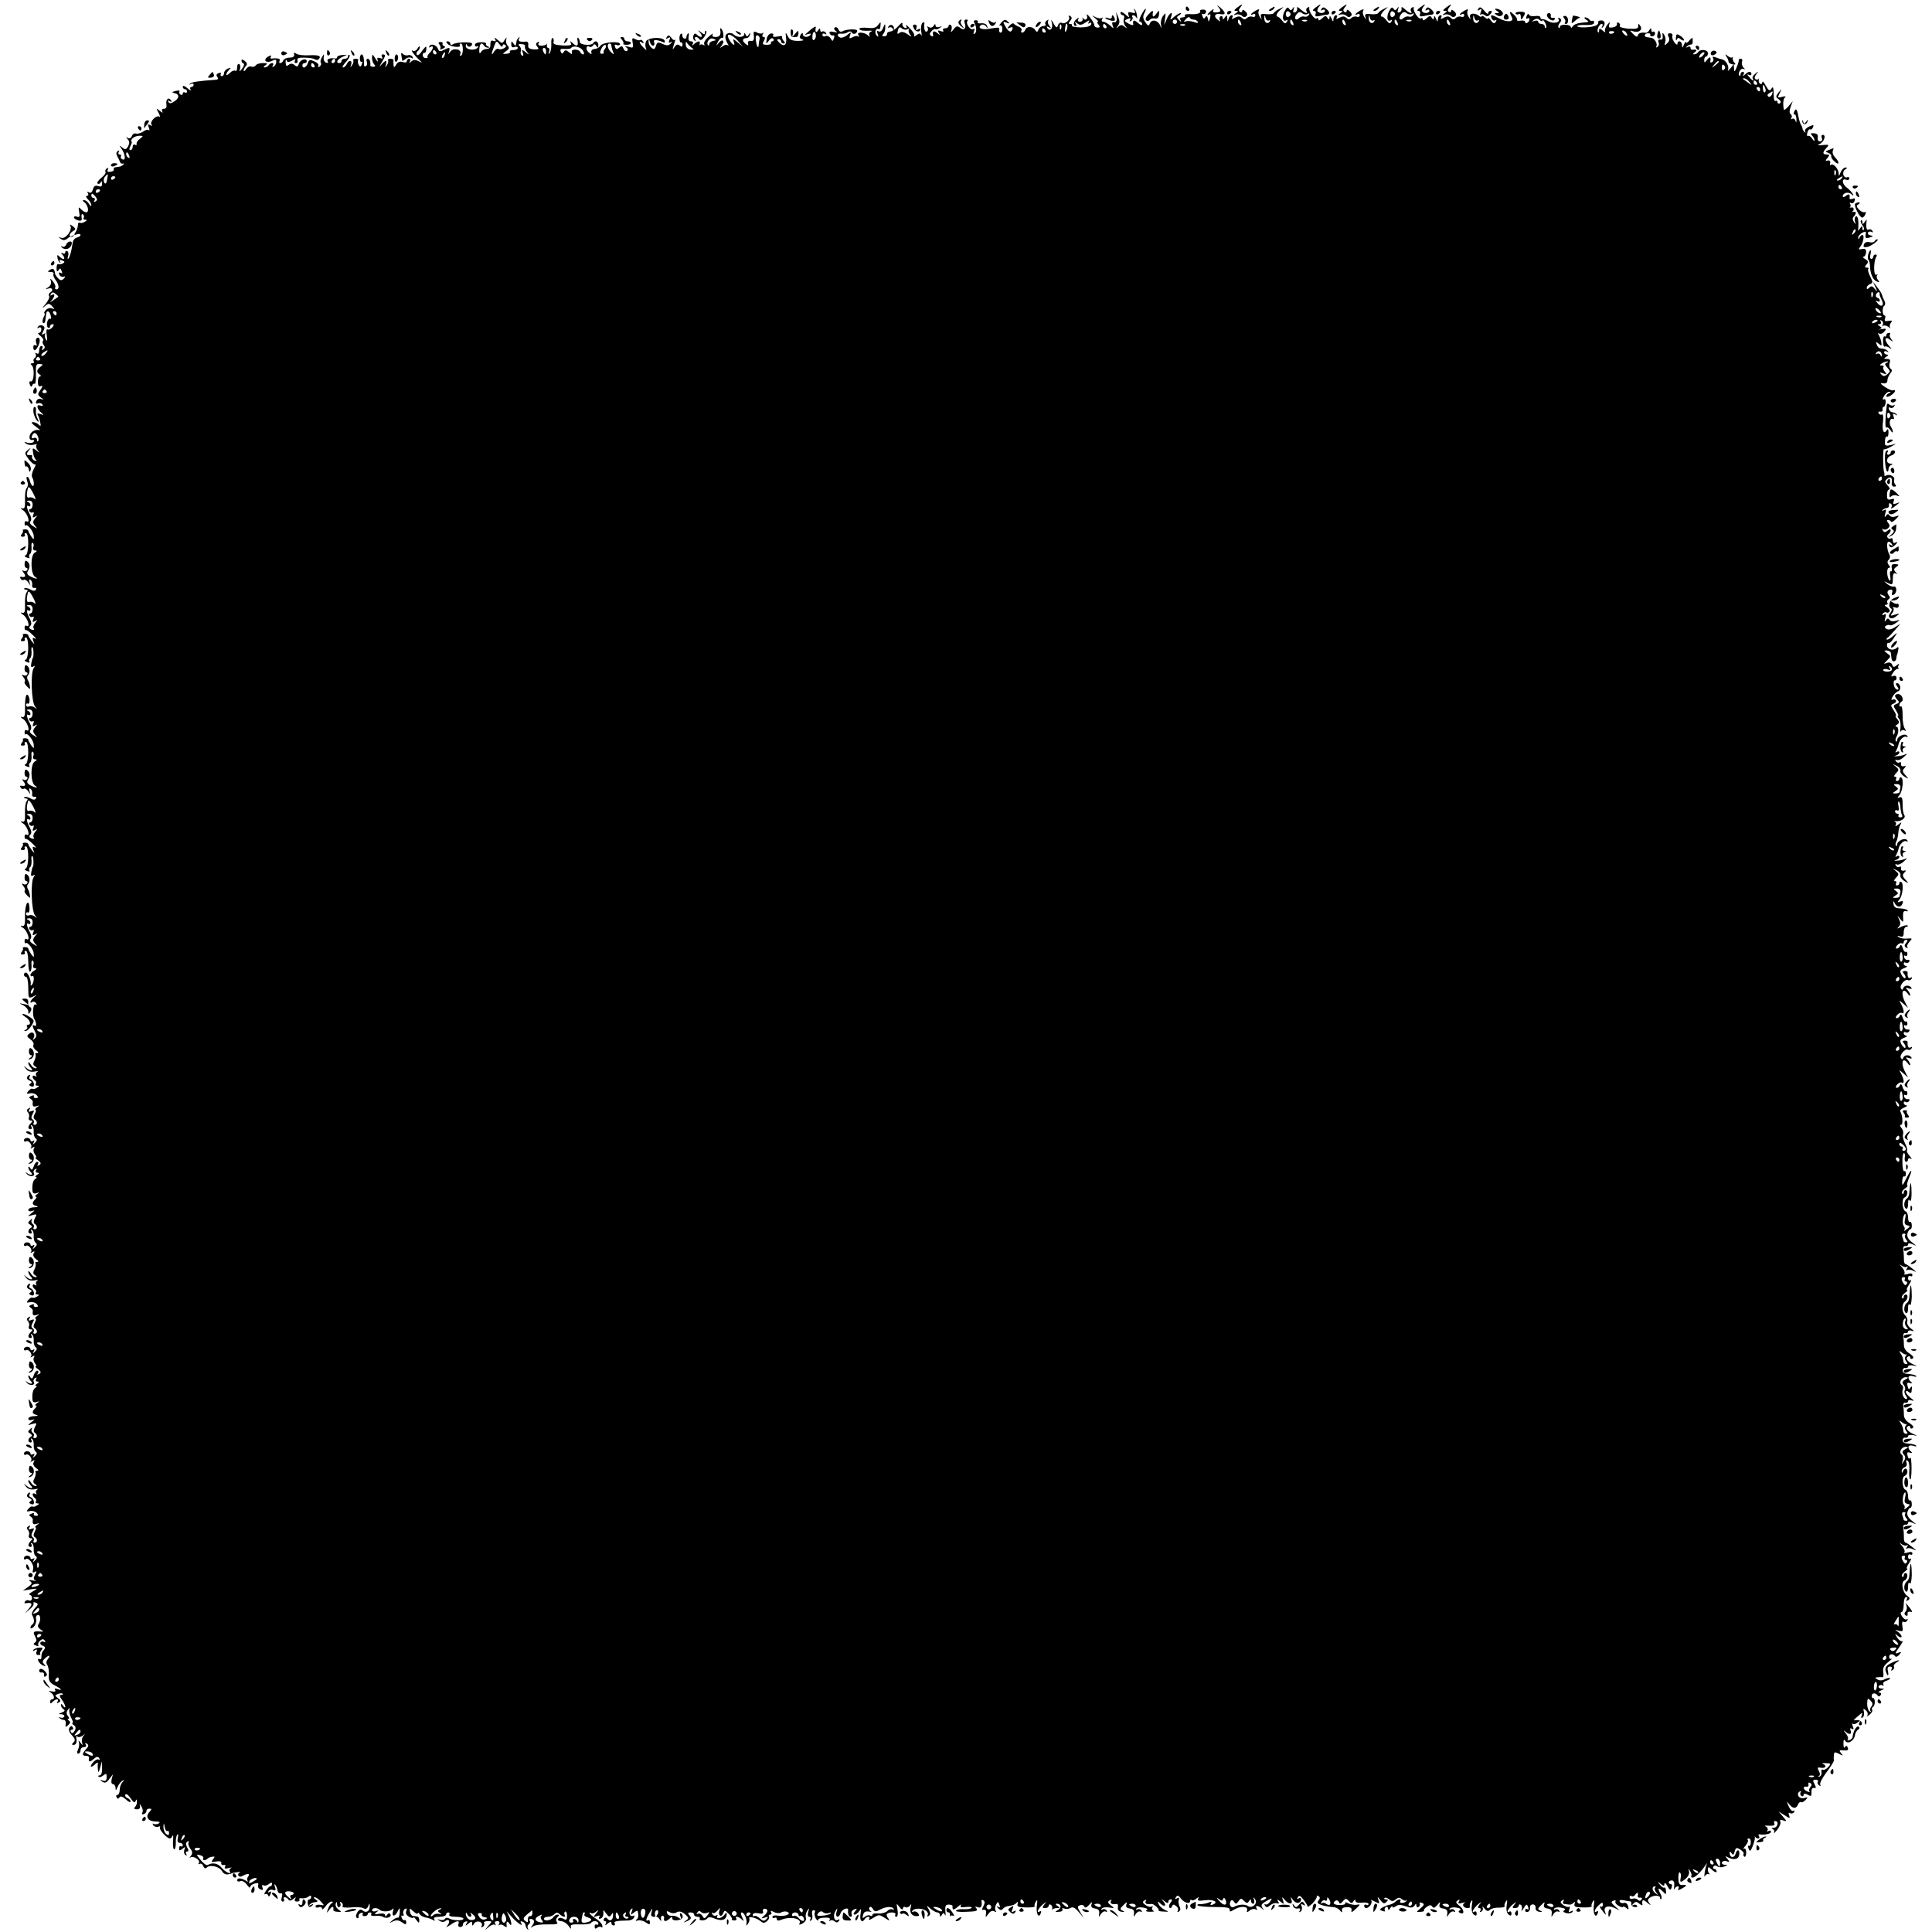 <?xml version="1.0" standalone="no"?>
<!DOCTYPE svg PUBLIC "-//W3C//DTD SVG 20010904//EN"
 "http://www.w3.org/TR/2001/REC-SVG-20010904/DTD/svg10.dtd">
<svg version="1.0" xmlns="http://www.w3.org/2000/svg"
 width="888pt" height="888pt" viewBox="0 0 888 888"
 preserveAspectRatio="xMidYMid meet">
<g transform="translate(0,888) scale(0.1,-0.1)"
fill="#000000" stroke="none">
<path d="M5598 8850 c17 -20 15 -26 -8 -27 -13 -1 -18 2 -13 10 4 7 0 6 -10
-2 -18 -14 -23 -26 -8 -17 5 4 6 -4 3 -16 -6 -21 -7 -21 -10 -4 -3 13 -6 15
-12 7 -5 -9 -9 -8 -13 4 -4 9 -3 14 2 11 5 -3 11 0 14 7 3 7 -3 13 -13 13 -10
0 -17 -3 -14 -7 6 -10 -16 -16 -48 -14 -15 1 -25 -2 -22 -7 3 -4 -2 -8 -11 -8
-10 0 -14 -5 -9 -12 5 -10 3 -10 -7 0 -12 11 -12 14 1 22 8 5 11 10 6 10 -5 0
-18 -8 -29 -17 -19 -17 -20 -17 -14 0 11 28 -8 19 -20 -10 l-12 -28 4 30 c4
27 3 28 -9 12 -8 -10 -12 -28 -10 -40 4 -19 3 -20 -4 -3 -11 24 -39 29 -47 8
-5 -13 -8 -12 -21 6 -11 17 -12 26 -4 42 6 11 8 20 6 20 -3 0 -12 -13 -21 -30
-9 -17 -11 -30 -5 -30 5 0 10 -5 10 -12 0 -6 -9 -3 -20 7 -18 16 -25 14 -21
-8 1 -4 -8 -3 -19 3 -24 13 -25 16 -4 24 10 4 13 2 8 -6 -4 -7 -3 -8 5 -4 6 4
9 12 6 17 -4 5 -2 9 4 9 5 0 12 -6 15 -12 2 -7 4 -3 2 9 -1 12 -6 26 -11 30
-4 5 -5 2 0 -6 6 -11 3 -13 -13 -9 -16 5 -19 2 -15 -11 5 -13 3 -13 -15 3 -12
11 -22 14 -22 8 0 -7 5 -12 11 -12 6 0 8 -7 5 -16 -4 -9 -1 -24 6 -33 11 -14
11 -14 -3 -4 -12 10 -18 10 -29 0 -12 -10 -12 -9 -2 4 9 12 9 23 2 40 l-10 24
3 -25 c1 -17 -3 -24 -12 -22 -9 2 -11 -3 -7 -15 6 -16 6 -16 -12 0 -10 9 -24
17 -31 17 -7 0 -9 5 -5 13 4 6 4 9 -1 5 -4 -4 -17 -3 -29 3 -20 10 -20 10 -2
-5 11 -9 16 -16 12 -16 -5 0 -3 -6 3 -13 8 -10 7 -14 -4 -14 -8 0 -15 5 -15
11 0 6 -9 22 -20 36 -12 15 -18 18 -14 8 6 -17 -10 -26 -19 -10 -2 4 -2 1 -1
-5 2 -7 -4 -13 -12 -13 -9 0 -12 5 -8 13 5 8 3 8 -9 -2 -15 -12 -15 -31 -1
-31 3 0 2 6 -2 13 -6 9 -5 9 7 0 12 -10 20 -9 39 4 15 10 20 12 15 3 -5 -9 -4
-11 3 -6 7 4 10 2 7 -7 -4 -8 -21 -13 -49 -13 -24 1 -42 4 -39 8 2 5 -1 8 -8
8 -9 0 -9 3 0 14 9 11 9 16 0 22 -7 4 -9 3 -6 -3 9 -14 -19 -37 -33 -28 -5 3
-13 -1 -17 -11 -5 -14 -8 -13 -20 7 -13 22 -13 22 -8 2 6 -24 -9 -40 -21 -22
-5 8 -3 9 7 4 11 -7 12 -6 2 7 -7 8 -9 19 -5 23 4 5 1 5 -6 1 -7 -4 -10 -12
-7 -17 4 -5 -1 -9 -10 -9 -8 0 -18 -7 -22 -16 -4 -12 -8 -13 -14 -3 -11 18
-39 20 -46 3 -3 -8 -9 -14 -15 -14 -5 0 -6 5 -3 10 3 6 -2 13 -12 17 -10 4
-20 10 -23 14 -3 4 -12 0 -20 -9 -13 -14 -12 -15 2 -9 12 4 15 2 11 -8 -6 -18
-19 -11 -34 17 -10 18 -9 20 7 14 15 -6 17 -5 6 5 -10 11 -16 10 -30 -5 -9
-11 -12 -16 -7 -13 6 3 12 -3 12 -14 1 -10 -2 -19 -8 -19 -5 0 -8 6 -6 13 1 6
-2 11 -8 10 -5 0 -25 -3 -42 -6 -34 -5 -52 6 -32 19 6 3 16 0 21 -7 8 -12 9
-11 5 1 -2 9 -14 14 -26 13 -12 -2 -20 1 -17 5 3 5 -1 9 -9 9 -8 0 -11 -5 -7
-11 11 -18 12 -45 2 -51 -6 -4 -7 1 -3 11 4 11 3 15 -5 10 -12 -7 -35 27 -25
38 3 3 1 6 -6 6 -8 0 -11 -6 -7 -16 9 -24 -3 -37 -21 -22 -12 10 -18 9 -30 -7
-13 -16 -14 -16 -10 -3 3 10 2 20 -3 23 -6 4 -10 1 -10 -4 0 -6 -7 -11 -16
-11 -8 0 -12 -4 -9 -10 4 -6 -1 -7 -11 -3 -13 5 -15 3 -9 -8 8 -12 6 -12 -8 0
-16 12 -22 8 -18 -12 1 -5 -3 -6 -9 -2 -8 5 -8 11 1 21 6 7 14 12 18 10 4 -3
13 0 21 6 12 8 12 9 -2 4 -11 -3 -18 0 -18 7 0 8 -3 8 -9 -2 -5 -8 -14 -10
-21 -6 -8 5 -11 4 -6 -3 3 -6 2 -13 -4 -17 -9 -5 -15 15 -11 38 1 5 -3 6 -9 2
-5 -3 -8 -21 -6 -38 3 -18 3 -26 0 -19 -5 10 -9 10 -22 0 -9 -7 -13 -8 -10 -3
3 6 -6 21 -20 35 -13 14 -21 19 -17 11 5 -9 3 -12 -6 -9 -8 3 -13 12 -11 19 1
8 -7 3 -19 -11 -12 -14 -29 -25 -38 -25 -9 -1 -15 -6 -14 -11 1 -6 -5 -11 -13
-11 -10 0 -11 4 -4 11 5 5 10 19 9 30 0 19 -1 19 -10 -2 -5 -14 -13 -20 -21
-16 -8 5 -9 2 -4 -12 5 -14 4 -16 -5 -7 -11 11 -4 37 10 29 4 -3 8 5 8 16 2
19 1 19 -11 3 -9 -13 -22 -16 -49 -13 -20 2 -37 0 -37 -4 0 -8 19 -11 50 -9
10 0 11 -1 2 -5 -6 -3 -9 -11 -6 -17 5 -8 2 -8 -7 1 -7 6 -21 12 -32 12 -12 0
-16 -4 -11 -12 4 -7 4 -10 -1 -6 -4 4 -16 3 -26 -3 -15 -8 -17 -6 -12 8 6 17
5 17 -13 2 -10 -9 -25 -14 -31 -12 -19 7 -15 22 5 18 9 -1 22 2 29 7 7 5 14 5
18 -2 7 -11 25 -5 25 9 0 9 -52 7 -68 -3 -7 -4 -15 -1 -18 8 -3 9 -11 13 -16
10 -6 -4 -5 -10 3 -16 10 -7 8 -8 -9 -5 -15 4 -22 1 -19 -6 3 -7 9 -11 15 -10
7 2 9 -4 5 -13 -5 -15 -7 -15 -15 -1 -5 9 -15 14 -23 11 -8 -4 -15 -1 -15 6 0
6 5 8 12 4 7 -4 8 -3 4 5 -4 6 -12 9 -17 6 -5 -4 -9 0 -9 7 0 9 -3 9 -10 -2
-9 -14 -15 -6 -10 15 1 5 -9 1 -22 -10 -13 -11 -25 -22 -28 -24 -3 -2 3 -1 13
2 11 4 16 3 12 -3 -9 -14 -35 -12 -35 3 0 8 -3 7 -10 -3 -7 -11 -5 -17 8 -21
10 -4 2 -7 -19 -7 -28 0 -40 5 -48 22 -11 20 -11 19 -8 -7 5 -34 -9 -45 -31
-23 -11 10 -12 16 -4 16 7 0 12 -4 12 -10 0 -5 5 -10 11 -10 8 0 9 4 0 13 -6
8 -8 16 -6 19 3 3 -6 3 -21 0 -18 -3 -25 -1 -20 6 3 6 -1 9 -11 8 -9 -2 -18
-14 -19 -27 -4 -22 -3 -23 10 -6 9 12 16 14 21 8 3 -6 1 -11 -5 -11 -6 0 -9
-4 -6 -8 2 -4 -6 -8 -19 -8 -20 0 -22 3 -14 18 7 12 6 18 -1 18 -6 0 -8 6 -4
13 4 6 4 9 -1 5 -4 -4 -16 -3 -25 2 -15 8 -18 6 -15 -15 2 -19 -2 -25 -14 -23
-9 2 -15 -3 -13 -11 3 -12 0 -12 -13 -1 -16 13 -12 25 7 25 6 0 13 7 15 15 4
12 3 12 -5 1 -8 -11 -10 -11 -15 0 -4 10 -6 10 -6 2 -1 -16 -33 -17 -48 -2 -7
7 -18 9 -27 6 -15 -6 -16 -22 -2 -47 5 -8 6 -12 1 -8 -4 4 -15 2 -24 -5 -14
-10 -14 -10 -4 4 17 22 3 33 -14 11 -13 -15 -13 -15 -3 6 6 12 15 20 19 18 10
-6 7 31 -3 41 -4 5 -7 4 -6 -2 5 -24 -1 -35 -21 -35 -13 0 -18 4 -13 13 4 6
-5 1 -19 -12 -15 -13 -24 -28 -20 -34 3 -6 1 -7 -5 -3 -5 3 -12 3 -15 -1 -2
-5 -2 -2 -1 5 2 6 0 12 -4 12 -5 0 -14 -6 -21 -12 -11 -10 -13 -10 -7 0 4 7 1
12 -8 12 -10 0 -13 7 -11 21 3 12 1 18 -3 15 -4 -4 -7 -12 -7 -17 0 -5 -4 -8
-10 -6 -5 1 -9 8 -9 14 1 7 -2 10 -6 8 -5 -3 -8 -14 -7 -25 1 -10 4 -17 7 -15
4 2 7 -2 7 -10 0 -11 -4 -12 -13 -4 -9 7 -16 5 -24 -8 -7 -10 -9 -12 -7 -3 10
31 14 45 9 37 -2 -4 -10 0 -16 9 -10 13 -15 14 -21 4 -6 -9 -4 -11 5 -5 10 6
12 4 7 -9 -5 -12 -3 -15 6 -10 9 5 9 4 0 -6 -10 -10 -18 -11 -37 -2 -22 10
-26 8 -31 -9 -5 -16 -10 -18 -21 -8 -8 6 -13 19 -13 28 1 13 2 13 6 -1 2 -10
9 -18 15 -18 5 0 8 6 5 14 -4 10 0 14 14 11 10 -2 24 -7 29 -10 5 -3 7 0 5 8
-7 18 -73 16 -85 -2 -4 -8 -5 -21 -2 -30 5 -14 4 -14 -11 1 -19 19 -23 33 -5
22 7 -5 8 -3 4 5 -5 7 -10 10 -13 7 -3 -3 -13 -1 -23 4 -14 8 -16 5 -12 -17 4
-23 2 -25 -19 -18 -16 4 -20 3 -10 -3 8 -6 9 -12 3 -16 -5 -3 -13 1 -16 10 -5
13 -9 14 -20 5 -10 -9 -15 -8 -19 3 -4 10 -1 13 9 9 7 -3 14 -1 14 4 0 16 -80
9 -90 -7 -5 -8 -17 -15 -27 -15 -10 -1 -17 -7 -15 -15 3 -11 0 -11 -12 -1 -16
13 -12 36 4 26 5 -3 12 0 16 6 4 8 9 7 15 -2 7 -11 9 -10 9 4 0 18 -15 23 -24
8 -8 -12 -61 -8 -61 6 0 6 -3 15 -7 19 -4 3 -6 -3 -3 -15 4 -24 -5 -27 -24 -8
-11 10 -12 9 -7 -1 6 -10 -3 -12 -38 -11 -33 2 -45 6 -42 16 3 7 1 15 -3 18
-5 3 -8 -9 -7 -25 1 -17 -2 -36 -7 -43 -6 -8 -7 -7 -3 6 3 9 1 17 -4 17 -5 0
-8 6 -6 13 1 6 1 9 -1 5 -3 -5 -14 -8 -24 -8 -13 0 -18 4 -13 12 4 7 3 8 -5 4
-9 -6 -9 -11 -1 -21 9 -11 6 -13 -17 -12 -21 2 -27 7 -25 20 2 10 -3 17 -10
16 -28 -3 -39 1 -32 14 4 7 3 9 -2 4 -5 -5 -10 -13 -10 -18 -3 -22 -5 -23 -14
-9 -8 13 -10 12 -10 -4 0 -12 5 -16 15 -12 8 3 15 1 15 -4 0 -6 -9 -10 -21
-10 -11 0 -18 -4 -15 -8 2 -4 -5 -9 -16 -9 -20 -2 -20 -1 -2 12 15 10 16 16 7
26 -6 6 -9 19 -6 28 3 12 2 11 -7 -2 -11 -18 -12 -18 -33 0 -11 10 -17 12 -12
4 6 -10 4 -13 -7 -9 -10 4 -14 0 -14 -16 1 -14 -5 -21 -17 -21 -10 0 -22 -6
-26 -14 -6 -10 -9 -6 -8 12 2 28 11 35 22 17 3 -5 12 -10 18 -9 9 0 8 2 -1 6
-6 2 -10 8 -8 12 3 4 -8 7 -23 7 -16 0 -28 -5 -28 -12 0 -7 5 -10 10 -7 6 3 7
1 4 -4 -11 -18 -57 -13 -56 6 0 10 2 12 6 3 5 -12 23 -7 23 7 0 10 -71 8 -87
-2 -8 -5 -13 -4 -13 2 0 6 -5 11 -12 11 -9 0 -9 -3 0 -12 14 -14 64 -19 56 -6
-3 4 -1 8 4 8 12 0 13 -48 1 -56 -5 -3 -6 1 -3 9 8 21 -34 29 -47 9 -10 -15
-10 -15 -5 1 6 20 2 21 -25 7 -15 -8 -21 -7 -25 4 -7 19 -32 28 -40 14 -4 -7
-3 -8 4 -4 17 10 15 -10 -3 -27 -8 -8 -12 -17 -10 -19 3 -3 -1 -5 -8 -5 -8 0
-14 6 -14 13 0 7 3 12 6 11 7 -2 11 8 11 26 0 6 -9 -1 -19 -16 -10 -16 -21
-24 -25 -19 -3 6 -2 13 4 17 5 3 10 12 10 18 0 7 -5 4 -11 -6 -6 -10 -15 -14
-22 -10 -14 8 11 -26 33 -45 13 -11 12 -12 -6 -3 -15 7 -25 7 -34 -2 -10 -9
-11 -9 -6 1 4 6 2 12 -3 12 -6 0 -11 -5 -11 -11 0 -6 -8 -8 -19 -4 -13 4 -23
0 -30 -12 -8 -14 -11 -15 -12 -3 -1 8 -1 18 0 23 0 4 -6 7 -15 7 -8 0 -13 -4
-10 -8 2 -4 0 -14 -6 -22 -8 -12 -9 -12 -4 3 3 9 3 17 -1 17 -3 0 -12 -8 -20
-17 -11 -13 -10 -10 1 9 19 32 20 38 5 38 -5 0 -7 -5 -3 -12 5 -7 2 -9 -9 -5
-12 4 -15 1 -11 -11 3 -9 -2 -6 -10 8 -14 23 -15 23 -16 4 0 -11 5 -25 10 -30
7 -7 6 -11 -4 -11 -8 0 -15 3 -14 6 2 18 -3 31 -12 31 -5 0 -7 -6 -4 -14 3 -8
1 -17 -4 -20 -5 -3 -10 0 -9 7 1 28 -3 47 -11 47 -4 0 -8 -9 -8 -19 0 -11 4
-17 8 -15 4 3 5 -2 1 -11 -4 -13 -8 -14 -14 -4 -4 7 -5 17 -3 21 3 4 -2 8 -11
8 -9 0 -14 -4 -11 -8 2 -4 0 -14 -6 -22 -8 -12 -9 -12 -4 3 7 21 -12 23 -20 2
-4 -8 -11 -15 -17 -15 -6 0 0 11 13 25 13 14 20 28 17 32 -4 3 -7 1 -7 -5 0
-7 -7 -12 -15 -12 -8 0 -15 -4 -15 -10 0 -5 -4 -10 -10 -10 -18 0 -10 17 13
28 l22 10 -22 -1 c-13 -1 -23 -5 -23 -9 0 -4 -3 -7 -7 -7 -25 4 -43 -2 -37
-12 4 -7 1 -10 -7 -7 -8 3 -13 14 -11 24 2 18 2 18 -8 1 -6 -9 -9 -21 -5 -26
3 -5 0 -13 -6 -17 -7 -4 -9 -3 -6 3 4 6 -4 15 -18 21 -20 9 -25 8 -30 -8 -7
-21 -25 -28 -25 -10 0 6 5 10 10 10 6 0 10 4 10 8 0 17 -30 8 -36 -10 -4 -15
-9 -17 -20 -7 -10 8 -18 8 -27 1 -10 -8 -13 -6 -14 11 0 12 1 16 4 10 3 -10
10 -10 25 -2 15 8 19 8 14 0 -4 -6 -2 -11 4 -11 7 0 10 6 7 13 -3 9 6 13 32
12 20 0 41 -3 47 -7 6 -4 14 -5 18 -1 15 15 3 21 -41 19 -27 -2 -54 2 -61 7
-10 8 -12 6 -10 -4 2 -9 -6 -14 -21 -14 -14 0 -26 -6 -29 -13 -2 -6 -8 -12
-13 -12 -6 0 -7 5 -4 10 6 10 -7 14 -34 11 -7 -2 -10 2 -6 9 5 7 0 7 -14 -1
-25 -16 -6 -32 21 -18 14 7 18 6 18 -5 0 -8 -5 -18 -12 -22 -7 -4 -8 -3 -4 4
4 7 3 12 -3 12 -5 0 -13 -4 -16 -10 -3 -5 -12 -10 -18 -10 -7 0 -6 4 3 10 12
8 9 10 -12 10 -15 0 -30 -5 -33 -11 -4 -6 -13 -8 -21 -5 -7 3 -18 -3 -23 -12
-6 -9 -11 -12 -11 -6 0 5 5 15 10 20 8 8 6 15 -5 24 -9 7 -15 8 -15 2 0 -6 4
-12 9 -14 5 -1 3 -12 -6 -23 -12 -16 -14 -16 -10 -3 3 10 2 20 -3 23 -6 4 -10
-3 -10 -15 0 -12 -4 -19 -9 -15 -5 3 -17 -2 -25 -11 -9 -8 -16 -12 -16 -7 0 5
6 15 13 22 10 10 9 11 -5 6 -10 -4 -18 -13 -18 -21 0 -8 -5 -14 -11 -14 -5 0
-7 4 -4 10 3 6 -1 7 -10 4 -11 -4 -12 -10 -6 -18 7 -9 4 -12 -12 -13 -72 -5
-108 -10 -114 -18 -5 -4 -2 -5 5 -1 6 4 12 2 12 -3 0 -6 -5 -11 -11 -11 -5 0
-7 -6 -3 -12 4 -7 -2 -4 -14 6 -12 11 -22 14 -22 8 0 -7 5 -12 10 -12 6 0 10
-5 10 -11 0 -5 -5 -7 -10 -4 -6 3 -10 1 -10 -5 0 -6 -5 -8 -10 -5 -6 4 -8 10
-5 15 3 4 -5 5 -17 2 -19 -5 -20 -7 -6 -10 24 -5 23 -24 -2 -39 -14 -9 -21
-10 -26 -1 -5 7 -3 8 6 3 9 -5 11 -4 6 4 -11 17 -25 4 -21 -19 2 -13 -2 -20
-11 -20 -10 0 -12 -5 -8 -12 5 -8 0 -7 -11 2 -17 14 -18 14 -6 -9 7 -13 8 -21
3 -17 -14 8 -44 -23 -36 -36 5 -7 2 -8 -6 -3 -10 6 -12 4 -6 -11 4 -10 4 -15
0 -12 -4 4 -16 1 -26 -7 -11 -7 -26 -11 -33 -9 -7 3 -15 -2 -19 -11 -3 -10
-11 -13 -18 -9 -10 5 -10 4 -1 -6 9 -9 9 -19 2 -32 -9 -16 -13 -17 -27 -6 -15
11 -15 11 -6 -2 19 -25 24 -59 8 -53 -8 3 -11 9 -8 14 3 5 0 9 -6 9 -6 0 -8 5
-4 12 4 7 3 8 -4 4 -8 -5 -9 -13 -3 -24 5 -9 11 -21 13 -27 1 -5 7 -9 13 -7 5
2 6 0 2 -5 -5 -4 -13 -9 -18 -9 -5 -1 -13 -2 -19 -3 -5 0 -9 -4 -7 -9 2 -7 -6
-12 -24 -12 -5 0 -7 5 -3 12 4 7 3 8 -5 4 -6 -4 -9 -11 -6 -16 3 -5 -6 -17
-20 -28 -14 -11 -21 -23 -16 -26 5 -3 12 0 14 6 3 8 6 5 6 -5 1 -14 -4 -17
-18 -12 -13 4 -20 0 -24 -16 -4 -13 -10 -18 -18 -13 -8 4 -10 3 -5 -4 4 -7 2
-12 -4 -12 -7 0 -5 -7 4 -16 9 -8 16 -21 16 -27 0 -7 -5 -4 -11 6 -5 9 -15 17
-22 17 -8 0 -9 -3 -1 -8 15 -10 25 -40 14 -47 -4 -3 -16 2 -25 11 -15 15 -15
14 -11 -11 4 -20 2 -25 -10 -21 -7 3 -14 2 -14 -3 0 -5 9 -11 19 -14 15 -4 19
0 16 14 -2 11 0 17 6 14 5 -4 7 -11 4 -16 -4 -5 0 -9 7 -9 10 0 9 -3 -2 -9 -8
-6 -18 -7 -22 -5 -4 3 -9 0 -9 -5 -3 -21 -4 -26 -13 -40 -7 -11 -5 -13 7 -8
10 3 17 2 17 -3 0 -5 -8 -10 -17 -12 -9 -2 -17 -12 -19 -23 -4 -35 -13 -67
-20 -74 -4 -3 -4 2 -1 11 3 10 2 20 -3 23 -6 4 -10 1 -10 -5 0 -6 -5 -8 -12
-4 -9 5 -9 2 1 -9 15 -19 2 -24 -16 -6 -9 9 -11 8 -9 -4 1 -9 6 -20 11 -24 4
-4 5 -2 1 4 -5 9 -2 11 9 6 13 -4 14 -8 4 -14 -7 -4 -17 -5 -21 -3 -4 3 -8 -5
-8 -18 0 -16 3 -19 9 -10 7 11 9 10 14 -3 5 -10 3 -14 -4 -9 -7 4 -10 1 -7 -7
3 -8 12 -13 19 -11 11 3 11 1 2 -9 -9 -9 -15 -9 -26 2 -7 8 -14 17 -14 22 -3
22 -9 26 -23 17 -13 -8 -12 -10 3 -10 10 0 16 -4 13 -9 -3 -4 1 -17 9 -27 17
-23 19 -44 4 -44 -5 0 -8 4 -5 9 3 4 -2 17 -10 27 -13 16 -15 16 -10 2 3 -10
-2 -22 -12 -28 -16 -11 -16 -11 1 -6 18 6 24 -9 7 -19 -6 -4 -8 -11 -4 -16 3
-6 -5 -22 -17 -37 -17 -19 -18 -22 -4 -10 18 15 21 15 35 0 13 -14 12 -15 -2
-9 -9 3 -22 -1 -28 -9 -7 -8 -9 -14 -6 -14 4 0 2 -9 -4 -19 -5 -11 -6 -22 -2
-25 5 -3 9 1 10 9 1 8 3 22 4 30 2 21 15 18 21 -5 3 -11 2 -18 -3 -15 -4 3
-10 -4 -13 -15 -3 -11 -1 -23 4 -26 5 -3 9 0 9 5 0 6 5 11 11 11 8 0 8 -5 -1
-15 -7 -8 -16 -12 -21 -9 -6 3 -7 -9 -4 -28 4 -23 2 -29 -4 -18 -5 8 -7 18 -4
24 4 5 1 6 -6 1 -10 -6 -11 -3 -2 13 8 15 7 21 -4 26 -8 3 -17 0 -21 -6 -4 -7
-3 -8 4 -4 7 4 12 1 12 -8 0 -9 -5 -16 -12 -16 -6 0 -3 -6 8 -14 10 -8 16 -18
12 -22 -4 -4 -3 -13 3 -20 7 -8 6 -14 -2 -20 -8 -4 -9 -3 -5 4 4 7 2 12 -3 12
-6 0 -11 -9 -11 -21 0 -13 -4 -18 -12 -13 -6 4 -8 3 -4 -4 3 -6 2 -13 -4 -17
-6 -4 -8 -11 -5 -16 4 -5 0 -9 -7 -9 -8 0 -9 -3 -3 -8 15 -10 12 -78 -3 -75
-7 2 -9 -4 -5 -14 4 -11 8 -13 11 -5 2 7 7 10 11 8 4 -3 7 17 6 44 -1 42 1 48
17 47 16 -1 17 -3 5 -12 -19 -14 -21 -26 -5 -36 7 -5 8 -9 2 -9 -5 0 -10 -11
-10 -25 0 -17 4 -24 13 -20 11 4 10 0 -1 -17 -14 -19 -14 -23 2 -35 15 -11 15
-12 1 -7 -10 3 -19 -1 -22 -10 -4 -10 -1 -13 7 -10 8 3 17 1 21 -5 4 -7 0 -8
-10 -5 -20 8 -16 -16 5 -33 13 -11 12 -12 -4 -6 -13 4 -17 3 -12 -5 4 -7 9
-22 11 -34 4 -16 2 -19 -7 -10 -7 7 -19 12 -28 12 -9 0 -3 -8 15 -21 17 -12
23 -19 15 -16 -9 3 -23 0 -31 -7 -18 -13 -18 -42 0 -38 7 1 10 -2 6 -8 -4 -6
-16 -8 -28 -5 -17 5 -19 4 -7 -4 8 -6 24 -8 35 -5 11 4 17 3 13 -1 -4 -5 -2
-15 5 -24 11 -14 10 -14 -6 -1 -17 13 -19 12 -15 -10 1 -14 8 -29 13 -33 6 -5
4 -7 -5 -4 -8 2 -14 10 -13 16 2 6 0 10 -5 10 -20 -3 -23 3 -11 19 13 15 12
16 -3 4 -16 -13 -16 -16 4 -43 12 -15 25 -26 29 -23 5 2 2 -8 -6 -22 -8 -15
-11 -32 -7 -38 10 -17 10 -48 0 -38 -5 5 -10 16 -11 23 -2 8 -6 15 -10 17 -7
2 -7 -5 0 -26 3 -7 1 -18 -4 -25 -6 -6 -9 -31 -8 -55 1 -35 -2 -42 -14 -38 -9
3 -6 -2 6 -10 21 -15 34 -62 15 -50 -5 3 -9 -1 -9 -9 0 -8 2 -13 5 -10 8 8 36
-27 37 -48 2 -19 1 -19 -12 -2 -7 11 -13 22 -13 25 0 4 -7 7 -15 7 -8 0 -13
-3 -10 -5 3 -3 0 -10 -5 -17 -7 -8 -5 -12 5 -12 8 0 12 4 9 9 -3 4 0 8 5 8 15
0 14 -97 -1 -102 -7 -3 -5 -7 6 -11 9 -4 15 -3 11 2 -3 5 -1 12 3 15 5 3 8 17
7 31 -2 14 1 23 5 20 5 -3 7 -12 3 -20 -3 -9 1 -15 8 -15 11 -1 10 -3 -1 -10
-21 -11 -20 -98 1 -111 20 -12 2 -11 -22 2 -12 6 -17 15 -12 22 12 20 12 35
-1 46 -8 7 -12 4 -13 -10 -1 -10 3 -19 8 -19 6 0 7 -5 4 -10 -4 -6 -12 -7 -18
-3 -7 4 -6 0 2 -10 12 -16 8 -22 -12 -18 -5 1 -6 -3 -2 -9 3 -6 10 -8 15 -5 5
3 14 -3 20 -12 11 -17 11 -17 6 0 -4 11 -2 16 4 12 6 -4 9 -14 8 -23 -2 -10 3
-16 10 -14 8 1 11 -2 7 -8 -4 -7 -13 -7 -26 1 -12 6 -23 8 -27 5 -3 -3 0 -6 8
-6 8 0 9 -4 3 -12 -6 -7 -9 -32 -8 -56 1 -35 -2 -42 -14 -38 -9 3 -6 -2 6 -10
21 -15 34 -62 15 -50 -5 3 -9 -1 -9 -9 0 -8 3 -13 6 -11 3 2 17 -8 31 -22 14
-13 19 -21 11 -17 -11 6 -13 4 -8 -11 7 -18 7 -18 -8 0 -8 11 -15 23 -15 26 0
4 -7 7 -15 7 -8 0 -13 -3 -10 -5 3 -3 0 -10 -5 -17 -7 -8 -5 -12 5 -12 8 0 12
4 9 9 -3 4 0 8 5 8 15 0 14 -97 -1 -102 -7 -3 -5 -7 6 -11 9 -4 15 -3 11 2 -3
5 -1 12 3 15 5 3 8 17 7 31 -2 14 0 23 4 20 6 -3 7 -50 1 -50 -1 0 -3 -10 -6
-23 -3 -17 -1 -21 8 -16 10 6 10 4 3 -7 -15 -20 -11 -155 6 -176 10 -14 10
-15 0 -6 -7 6 -20 9 -27 6 -8 -3 -14 0 -14 7 0 6 4 9 8 6 5 -3 8 5 8 17 -1 12
-6 23 -11 24 -6 2 -10 -21 -10 -52 1 -46 -2 -55 -15 -50 -8 2 -5 -3 8 -11 20
-15 33 -62 14 -50 -5 3 -9 -1 -9 -9 0 -8 2 -13 5 -10 8 8 36 -27 37 -48 2 -19
1 -19 -12 -2 -7 11 -13 22 -13 25 0 4 -7 7 -15 7 -8 0 -13 -3 -10 -5 3 -3 0
-10 -5 -17 -7 -8 -5 -12 5 -12 8 0 12 4 9 9 -3 4 0 8 5 8 15 0 14 -97 -1 -102
-7 -3 -5 -7 6 -11 9 -4 15 -3 11 2 -3 5 -1 12 3 15 5 3 8 17 7 31 -2 14 1 23
5 20 5 -3 7 -12 3 -20 -3 -9 1 -15 8 -15 11 -1 10 -3 -1 -10 -21 -11 -20 -98
1 -111 20 -12 2 -11 -22 2 -12 6 -17 15 -12 22 12 20 12 35 -1 46 -8 7 -12 4
-13 -10 -1 -10 3 -19 8 -19 6 0 7 -5 4 -10 -4 -6 -12 -7 -18 -3 -7 4 -6 0 2
-10 12 -16 8 -22 -12 -18 -5 1 -6 -3 -2 -9 3 -6 10 -8 15 -5 5 3 14 -3 20 -12
11 -17 11 -17 6 0 -4 11 -2 16 4 12 6 -4 9 -14 8 -23 -2 -10 3 -16 10 -14 8 1
11 -2 7 -8 -4 -7 -13 -7 -26 1 -12 6 -23 8 -27 5 -3 -3 0 -6 8 -6 8 0 9 -4 3
-12 -6 -7 -9 -32 -8 -56 1 -35 -2 -42 -14 -38 -9 3 -6 -2 7 -10 20 -15 33 -62
14 -50 -5 3 -9 -1 -9 -9 0 -8 3 -13 6 -11 3 2 17 -8 31 -22 14 -13 19 -21 11
-17 -11 6 -13 4 -8 -11 7 -18 7 -18 -8 0 -8 11 -15 23 -15 26 0 4 -7 7 -15 7
-8 0 -13 -3 -10 -5 3 -3 0 -10 -5 -17 -7 -8 -5 -12 5 -12 8 0 12 4 9 9 -3 4 0
8 5 8 15 0 14 -97 -1 -102 -7 -3 -5 -7 6 -11 9 -4 15 -3 11 2 -3 5 -1 12 3 15
5 3 8 17 7 31 -2 14 0 23 4 20 6 -3 7 -50 1 -50 -1 0 -3 -10 -6 -23 -3 -17 -1
-21 8 -16 10 6 10 4 3 -7 -15 -20 -11 -155 6 -176 10 -14 10 -15 0 -6 -7 6
-20 9 -27 6 -8 -3 -14 0 -14 7 0 6 4 9 8 6 5 -3 8 6 8 19 -3 50 -21 23 -21
-30 1 -46 -2 -55 -15 -50 -8 2 -5 -3 8 -11 20 -15 33 -62 14 -50 -5 3 -9 -1
-9 -9 0 -8 2 -13 5 -10 8 8 36 -27 37 -48 2 -19 1 -19 -12 -2 -7 11 -13 22
-13 25 0 4 -7 7 -15 7 -8 0 -13 -3 -10 -5 3 -3 0 -10 -5 -17 -7 -8 -5 -12 5
-12 8 0 12 4 9 9 -3 4 0 8 5 8 6 0 11 -22 11 -51 0 -27 4 -48 9 -45 4 3 7 17
6 31 -2 14 1 23 5 20 5 -3 7 -12 3 -20 -3 -9 1 -15 8 -15 9 -1 8 -4 -3 -11
-10 -5 -18 -15 -18 -20 0 -6 4 -8 8 -5 11 6 9 -31 -2 -41 -4 -5 -6 -3 -5 2 4
15 -11 55 -22 55 -5 0 -9 -4 -9 -10 0 -5 5 -10 10 -10 6 0 10 -23 10 -50 0
-49 1 -50 23 -40 20 10 20 10 4 -3 -18 -15 -24 -33 -8 -22 5 3 13 0 17 -6 4
-7 3 -9 -3 -6 -11 7 -16 -51 -5 -67 10 -17 11 -37 1 -30 -12 7 -11 -3 2 -28 8
-15 8 -23 -2 -32 -9 -8 -10 -8 -5 2 11 19 -3 35 -20 21 -12 -10 -11 -14 6 -26
11 -8 17 -19 14 -25 -4 -6 1 -17 11 -25 13 -8 14 -13 5 -13 -7 0 -10 -3 -7 -6
3 -4 1 -16 -4 -27 -8 -15 -8 -22 2 -28 10 -6 10 -9 2 -9 -7 0 -17 8 -22 18 -6
9 -11 12 -11 7 0 -6 5 -16 12 -23 16 -16 -4 -16 -22 1 -12 10 -12 9 -1 -5 9
-12 22 -16 40 -13 14 3 20 2 13 -1 -6 -3 -9 -11 -6 -16 4 -7 2 -8 -4 -4 -7 4
-12 3 -12 -3 0 -5 5 -13 10 -16 6 -4 8 -11 5 -16 -4 -5 0 -9 7 -9 10 0 9 -3
-2 -9 -8 -6 -17 -8 -21 -5 -4 2 -12 -3 -19 -11 -10 -12 -8 -14 8 -10 12 2 25
-2 31 -9 8 -9 7 -13 -4 -13 -8 0 -12 4 -9 9 3 4 -2 5 -11 1 -12 -4 -13 -8 -5
-13 6 -4 11 -10 11 -14 -3 -20 1 -25 17 -20 14 5 15 4 2 -5 -8 -6 -11 -11 -7
-11 4 0 3 -9 -3 -19 -7 -13 -7 -22 0 -26 13 -8 13 -25 -1 -25 -5 0 -8 4 -4 9
3 5 1 12 -5 16 -7 4 -7 12 0 25 9 16 8 18 -6 13 -13 -5 -15 -3 -9 7 6 9 4 11
-4 5 -9 -5 -9 -11 -3 -17 6 -6 8 -17 5 -24 -3 -8 1 -14 8 -14 10 0 10 -3 1
-12 -15 -15 -15 -28 -1 -28 5 0 7 5 3 12 -4 6 -3 8 3 5 5 -3 9 -16 8 -29 -1
-13 3 -26 9 -30 7 -5 7 -11 -3 -20 -11 -11 -13 -11 -6 1 5 9 4 12 -3 7 -7 -4
-12 -2 -12 3 0 6 -7 11 -15 11 -8 0 -15 -5 -15 -11 0 -5 4 -8 9 -5 12 8 33
-19 23 -29 -4 -5 -1 -5 7 0 10 6 12 4 7 -4 -4 -6 -2 -18 4 -26 7 -8 9 -15 4
-15 -4 0 0 -6 11 -13 14 -11 15 -16 5 -22 -9 -5 -11 -4 -6 3 4 7 3 12 -3 12
-5 0 -13 -10 -16 -21 -6 -17 -9 -19 -16 -8 -5 8 -9 9 -9 4 0 -6 5 -16 12 -23
14 -14 -3 -16 -20 -2 -7 5 -6 3 2 -6 14 -16 41 -11 31 6 -3 5 0 12 6 16 8 4 9
3 5 -4 -4 -7 -1 -12 6 -12 9 0 9 -3 -2 -10 -8 -5 -10 -10 -5 -10 6 0 5 -4 -2
-8 -11 -7 -16 -25 -14 -54 1 -12 7 -16 19 -12 14 5 15 4 2 -5 -8 -6 -11 -11
-6 -11 6 0 5 -5 -2 -12 -17 -17 -15 -26 6 -31 10 -3 6 -5 -10 -6 -16 0 -28 -6
-28 -12 0 -6 8 -8 17 -5 15 5 14 3 -2 -10 -20 -16 -20 -16 3 -9 21 6 23 5 13
-13 -7 -14 -8 -23 -1 -27 13 -8 13 -25 -1 -25 -5 0 -8 4 -4 9 3 5 1 12 -5 16
-6 4 -7 12 -4 18 4 8 2 7 -7 -1 -12 -11 -12 -14 0 -21 9 -6 10 -11 2 -15 -14
-9 -14 -26 0 -26 5 0 7 5 3 12 -4 6 -3 8 3 5 5 -3 9 -16 8 -29 -1 -13 3 -26 9
-30 7 -5 7 -11 -3 -20 -11 -11 -13 -11 -6 1 5 9 4 12 -3 7 -7 -4 -12 -2 -12 3
0 6 -7 11 -15 11 -8 0 -15 -5 -15 -11 0 -5 4 -8 9 -5 12 8 33 -19 23 -29 -4
-5 -1 -5 7 0 10 6 12 4 6 -5 -5 -8 -1 -18 10 -27 13 -8 14 -13 5 -13 -7 0 -10
-3 -7 -6 3 -4 1 -16 -4 -27 -8 -15 -8 -22 2 -28 10 -6 10 -9 2 -9 -7 0 -17 8
-22 18 -6 9 -11 12 -11 7 0 -6 5 -16 12 -23 16 -16 -4 -16 -22 0 -12 11 -12
10 -1 -4 9 -12 22 -16 40 -13 14 3 20 2 13 -1 -6 -3 -9 -11 -6 -16 4 -7 2 -8
-4 -4 -7 4 -12 3 -12 -3 0 -5 5 -13 10 -16 6 -4 8 -11 5 -16 -4 -5 0 -9 7 -9
10 0 9 -3 -2 -9 -8 -6 -17 -8 -21 -5 -4 2 -12 -3 -19 -11 -10 -12 -8 -14 8
-10 12 2 25 -2 31 -9 8 -9 7 -13 -4 -13 -8 0 -12 4 -9 9 3 4 -2 5 -11 1 -12
-4 -13 -8 -5 -13 6 -4 11 -10 11 -14 -3 -20 1 -25 17 -20 14 5 15 4 2 -5 -8
-6 -11 -11 -7 -11 4 0 3 -9 -3 -19 -7 -13 -7 -22 0 -26 13 -8 13 -25 -1 -25
-5 0 -8 4 -4 9 3 5 1 12 -5 16 -7 4 -7 12 0 25 9 16 8 18 -6 13 -13 -5 -15 -3
-9 7 6 9 4 11 -4 5 -9 -5 -9 -11 -3 -17 6 -6 8 -17 5 -24 -3 -8 1 -14 8 -14
10 0 10 -3 1 -12 -15 -15 -15 -28 -1 -28 5 0 7 5 3 12 -4 6 -3 8 3 5 5 -3 9
-16 8 -29 -1 -13 3 -26 9 -30 7 -5 7 -11 -3 -20 -11 -11 -13 -11 -6 1 5 9 4
12 -3 7 -7 -4 -12 -2 -12 3 0 6 -7 11 -15 11 -8 0 -15 -5 -15 -11 0 -5 4 -8 9
-5 12 8 33 -19 23 -29 -4 -5 -1 -5 7 0 10 6 12 4 7 -4 -4 -6 -2 -18 4 -26 7
-8 9 -15 4 -15 -4 0 0 -6 11 -13 14 -11 15 -16 5 -22 -9 -5 -11 -4 -6 3 4 7 3
12 -3 12 -5 0 -13 -10 -16 -21 -6 -17 -9 -19 -16 -8 -5 8 -9 9 -9 4 0 -6 5
-16 12 -23 14 -14 -3 -16 -20 -2 -7 5 -6 3 2 -6 14 -16 41 -11 31 6 -3 5 0 12
6 16 8 4 9 3 5 -4 -4 -7 -1 -12 6 -12 9 0 9 -3 -2 -10 -8 -5 -10 -10 -5 -10 6
0 5 -4 -2 -8 -11 -7 -16 -25 -14 -54 1 -12 7 -16 19 -12 14 5 15 4 2 -5 -8 -6
-11 -11 -6 -11 6 0 5 -5 -2 -12 -17 -17 -15 -26 5 -31 11 -3 7 -5 -9 -6 -16 0
-28 -6 -28 -12 0 -6 8 -8 18 -5 14 5 13 3 -3 -10 -20 -16 -20 -16 3 -9 21 6
23 5 13 -13 -7 -14 -8 -23 -1 -27 13 -8 13 -25 -1 -25 -5 0 -8 4 -4 9 3 5 1
12 -5 16 -6 4 -7 12 -4 18 4 8 2 7 -7 -1 -12 -11 -12 -14 0 -21 9 -6 10 -11 2
-15 -14 -9 -14 -26 0 -26 5 0 7 5 3 12 -4 6 -3 8 3 5 5 -3 9 -16 8 -29 -1 -13
3 -26 9 -30 7 -5 7 -11 -3 -20 -11 -11 -13 -11 -6 1 5 9 4 12 -3 7 -7 -4 -12
-2 -12 3 0 6 -7 11 -15 11 -8 0 -15 -5 -15 -11 0 -5 4 -8 9 -5 12 8 33 -19 23
-29 -4 -5 -1 -5 7 0 10 6 12 4 6 -5 -5 -8 -1 -18 10 -27 13 -8 14 -13 5 -13
-7 0 -10 -3 -7 -6 3 -4 1 -16 -4 -27 -8 -15 -8 -22 2 -28 10 -6 10 -9 2 -9 -7
0 -17 8 -22 18 -6 9 -11 12 -11 6 0 -5 5 -15 12 -22 16 -16 -4 -16 -22 1 -12
10 -12 9 -1 -5 9 -12 22 -16 40 -13 14 3 20 2 13 -1 -6 -3 -9 -11 -6 -16 4 -7
2 -8 -4 -4 -7 4 -12 3 -12 -3 0 -5 5 -13 10 -16 6 -4 8 -11 5 -16 -4 -5 0 -9
7 -9 10 0 9 -3 -2 -9 -8 -6 -17 -8 -21 -5 -4 2 -12 -3 -19 -11 -10 -12 -8 -14
8 -10 12 2 25 -2 31 -9 8 -9 7 -13 -4 -13 -8 0 -12 4 -9 9 3 4 -2 5 -11 1 -12
-4 -13 -8 -5 -13 6 -4 11 -10 11 -14 -3 -20 1 -25 17 -20 14 5 15 4 2 -5 -8
-6 -11 -11 -7 -11 4 0 3 -9 -3 -19 -7 -13 -7 -22 0 -26 13 -8 13 -25 -1 -25
-5 0 -8 4 -4 9 3 5 1 12 -5 16 -7 4 -7 12 0 25 9 16 8 18 -6 13 -13 -5 -15 -3
-9 7 6 9 4 11 -4 5 -9 -5 -9 -11 -3 -17 6 -6 8 -17 5 -24 -3 -8 1 -14 8 -14
10 0 10 -3 1 -12 -15 -15 -15 -28 -1 -28 5 0 7 5 3 12 -4 6 -3 8 3 5 5 -3 9
-16 8 -29 -1 -13 3 -26 9 -30 7 -5 7 -11 -3 -20 -11 -11 -13 -11 -6 1 5 9 4
12 -3 7 -7 -4 -12 -2 -12 3 0 6 -7 11 -15 11 -8 0 -15 -5 -15 -12 0 -6 3 -8 7
-5 12 13 41 -23 35 -45 -4 -15 -2 -19 7 -13 10 6 11 3 2 -13 -8 -15 -8 -22 2
-26 6 -3 1 -3 -13 0 -17 4 -21 2 -11 -4 10 -8 8 -13 -10 -26 l-24 -17 35 6
c35 5 35 5 10 -10 -14 -8 -20 -14 -14 -15 6 0 11 -7 11 -15 0 -9 -6 -14 -13
-11 -8 3 -16 1 -19 -5 -4 -5 -3 -9 2 -8 30 5 35 -2 17 -23 l-19 -23 22 19 c13
10 20 23 17 27 -3 5 2 6 10 3 13 -5 12 -9 -4 -26 -11 -12 -16 -26 -12 -32 10
-17 11 -35 1 -42 -5 -3 -9 -10 -9 -15 0 -6 7 -4 15 4 8 8 13 24 11 34 -3 12 1
20 9 20 13 0 13 -26 0 -46 -3 -6 3 -15 12 -21 13 -8 14 -10 3 -9 -36 3 -41 0
-29 -22 8 -16 8 -23 -1 -29 -8 -5 -7 -9 5 -13 9 -4 14 -3 11 2 -3 5 1 14 8 20
11 9 16 9 22 0 4 -7 3 -9 -4 -5 -6 3 -13 2 -16 -3 -3 -5 1 -12 10 -15 12 -4
13 -10 6 -19 -10 -12 -12 -17 -12 -38 0 -5 -4 -7 -10 -4 -5 3 -7 0 -4 -9 3 -8
13 -17 22 -21 13 -5 14 -3 5 6 -9 9 -9 15 2 25 18 19 31 18 15 -1 -8 -10 -9
-19 -3 -27 5 -7 9 -28 7 -46 -1 -27 3 -35 27 -48 31 -16 40 -27 12 -17 -10 4
-14 2 -10 -4 5 -7 -1 -10 -15 -7 -15 3 -18 2 -8 -3 17 -9 25 -33 10 -33 -5 0
-10 -5 -10 -12 0 -9 3 -9 12 0 15 15 31 16 22 0 -5 -7 -3 -8 6 -3 10 6 10 11
-4 20 -15 12 -15 13 0 19 9 4 19 4 22 1 3 -3 0 -5 -7 -5 -9 0 -8 -7 3 -22 9
-12 16 -27 16 -33 0 -5 -5 -3 -10 5 -6 9 -10 10 -10 3 0 -6 5 -15 12 -19 8 -5
6 -10 -8 -15 -17 -7 -17 -8 -1 -8 10 -1 15 -6 12 -11 -4 -6 -12 -7 -18 -4 -7
4 -8 3 -4 -2 5 -5 14 -9 20 -9 7 0 11 -9 9 -19 -3 -15 -1 -16 11 -5 11 10 12
16 3 21 -6 4 -7 8 -2 8 5 0 4 6 -2 13 -7 8 -8 18 -1 27 9 13 10 13 7 0 -1 -8
3 -25 10 -37 7 -13 9 -23 5 -23 -4 0 -2 -4 6 -9 9 -6 11 -14 4 -26 -7 -12 -13
-14 -17 -6 -4 6 -2 11 4 11 6 0 8 5 4 11 -4 8 -9 7 -15 -2 -5 -9 -1 -21 11
-34 15 -16 17 -24 8 -33 -9 -9 -9 -12 0 -12 12 0 17 14 12 35 -1 6 2 7 6 3 4
-4 14 -2 23 4 13 10 14 10 4 -1 -6 -7 -9 -21 -6 -30 4 -14 3 -14 -7 -1 -10 13
-11 13 -7 0 2 -8 0 -23 -5 -32 -5 -12 -5 -18 2 -18 5 0 10 7 10 15 0 8 7 15
16 15 9 0 12 5 8 12 -5 7 -3 8 5 4 9 -6 9 -12 -3 -25 -20 -22 -20 -31 -1 -31
8 0 14 -3 14 -7 -4 -22 3 -24 20 -9 14 13 21 14 27 5 4 -7 3 -10 -3 -6 -5 3
-17 -3 -26 -14 -18 -21 -9 -27 12 -6 7 6 12 8 11 2 -2 -5 -1 -19 0 -30 2 -15
4 -12 10 10 l8 30 1 -32 c1 -19 -4 -33 -11 -33 -6 0 -8 -3 -5 -6 4 -4 13 -1
22 6 13 10 15 9 15 -8 0 -16 -5 -20 -17 -16 -15 5 -16 4 -3 -5 12 -8 19 -5 32
12 l17 22 -6 -23 c-3 -13 -1 -22 6 -22 6 0 11 -8 12 -17 0 -14 2 -14 9 3 5 12
15 25 22 29 10 6 11 5 1 -6 -7 -7 -13 -23 -13 -36 0 -13 -5 -23 -11 -23 -5 0
-7 -5 -3 -11 5 -8 8 -8 13 0 5 7 14 4 29 -9 12 -12 22 -16 22 -10 0 6 -7 13
-15 16 -8 4 -12 11 -9 16 4 5 14 -2 24 -17 12 -19 19 -23 23 -13 4 10 6 9 6
-3 1 -8 -3 -19 -9 -25 -6 -6 -3 -10 9 -10 12 0 17 6 14 16 -3 10 -1 10 7 -3 6
-9 8 -22 4 -28 -4 -7 -1 -10 7 -7 8 3 13 10 12 15 -1 5 5 10 13 10 12 0 12 -2
0 -16 -20 -22 -5 -43 29 -43 18 0 23 -3 14 -9 -7 -4 -17 -5 -23 -2 -5 4 -6 1
-2 -6 5 -7 15 -10 23 -7 8 3 11 2 8 -4 -5 -9 32 -50 46 -50 4 0 9 6 12 13 3 6
4 -5 2 -25 -1 -21 1 -38 6 -38 4 0 7 14 7 30 -1 17 3 34 7 38 4 4 5 -3 2 -16
-3 -15 -1 -22 9 -22 8 0 14 -5 14 -11 0 -5 -4 -8 -8 -5 -5 3 -9 -1 -9 -9 0
-12 3 -12 16 -2 12 10 14 9 8 -5 -3 -10 -1 -20 5 -24 7 -4 8 -3 4 4 -4 7 -2
12 4 12 7 0 8 6 0 19 -7 14 -7 22 2 27 6 4 8 3 5 -3 -4 -6 0 -19 7 -29 11 -14
12 -23 3 -34 -6 -8 -8 -12 -3 -8 13 11 48 -11 40 -24 -4 -6 -3 -8 3 -5 6 4 14
-1 17 -10 5 -11 10 -13 17 -6 14 14 58 4 69 -17 5 -10 18 -17 27 -15 10 2 18
4 18 5 0 1 11 3 25 5 14 2 19 1 12 -1 -6 -3 -10 -10 -6 -15 3 -5 11 -6 17 -2
22 13 39 13 28 -1 -6 -7 -7 -17 -3 -21 4 -5 0 -4 -8 1 -22 13 -40 14 -40 2 0
-6 7 -8 15 -4 8 3 21 -4 30 -17 8 -12 15 -16 15 -10 0 6 9 13 21 16 14 4 19 2
15 -8 -2 -7 2 -16 11 -19 11 -5 14 -2 9 9 -3 10 -2 13 5 10 5 -4 16 -1 24 5
11 9 15 9 15 1 0 -6 -3 -11 -8 -11 -4 0 -13 -9 -20 -21 -8 -12 -9 -18 -4 -15
6 3 12 1 14 -6 3 -7 7 -5 11 6 5 11 3 15 -5 10 -7 -4 -8 -3 -4 4 4 6 13 9 21
5 11 -4 14 0 9 13 -4 11 -4 16 0 12 4 -3 9 -14 11 -25 1 -10 8 -17 15 -15 7 2
9 -5 5 -18 -4 -12 -2 -20 5 -20 6 0 8 5 5 10 -3 6 -2 10 4 10 5 0 13 -5 16
-10 5 -8 12 -7 23 2 12 10 14 10 8 0 -4 -7 -1 -12 9 -12 9 0 14 4 11 9 -4 5 2
8 11 6 10 -1 24 2 31 8 8 6 12 6 12 -2 0 -6 -4 -11 -9 -11 -5 0 -8 -8 -7 -17
3 -20 10 -23 23 -9 5 6 2 6 -7 1 -9 -5 -12 -5 -7 1 5 5 13 10 18 10 22 3 23 5
9 14 -8 5 -10 10 -4 10 6 0 19 -9 29 -20 17 -19 17 -19 -4 -15 -11 2 -21 -1
-21 -7 0 -5 7 -8 15 -4 8 3 15 0 15 -7 0 -6 7 -1 16 11 8 12 21 22 27 22 8 0
9 -3 1 -8 -6 -4 -14 -16 -17 -27 -7 -20 -7 -20 8 -1 13 17 19 16 17 -4 0 -3 9
-7 20 -7 19 -2 19 -1 3 11 -10 7 -15 19 -12 27 4 10 6 9 6 -4 1 -10 6 -15 11
-12 6 4 7 11 4 17 -4 7 -2 8 5 4 6 -4 9 -12 5 -17 -3 -6 12 -8 39 -6 25 3 51
1 58 -4 9 -5 16 -2 21 9 6 16 7 16 7 0 1 -22 -17 -33 -32 -19 -9 7 -16 5 -25
-9 -7 -12 -8 -21 -2 -25 6 -4 9 -1 8 6 -2 6 3 14 11 17 8 2 11 0 8 -5 -3 -5 0
-10 8 -10 8 0 15 4 15 9 0 4 5 8 11 8 5 0 8 -4 5 -9 -4 -5 5 -8 18 -7 14 2 30
0 37 -5 16 -9 41 0 33 13 -4 6 -10 5 -15 -3 -6 -9 -9 -10 -9 -2 0 7 -10 10
-27 7 -22 -4 -25 -2 -13 7 13 9 12 10 -2 5 -10 -3 -18 -1 -18 4 0 12 23 13 34
3 11 -12 50 -10 59 2 6 6 7 3 4 -7 -9 -26 6 -31 19 -6 12 23 12 23 11 -4 -1
-14 -5 -24 -8 -22 -3 2 -15 -3 -25 -12 -18 -15 -18 -15 2 -5 15 7 26 6 41 -4
17 -12 20 -12 20 0 0 8 -4 12 -8 10 -4 -3 -10 2 -13 11 -3 8 -2 12 4 9 5 -3 7
0 4 8 -3 8 0 18 7 23 9 5 10 2 6 -9 -4 -11 1 -20 13 -27 11 -6 20 -7 20 -3 0
4 6 -1 13 -11 12 -16 14 -16 14 -2 0 9 -4 17 -9 17 -4 1 -13 2 -20 3 -6 0 -12
9 -14 19 -2 18 -2 18 17 1 10 -9 19 -13 19 -8 0 5 4 3 8 -3 4 -7 17 -14 27
-16 11 -1 26 -7 34 -11 10 -6 12 -5 7 2 -5 8 3 12 23 12 17 0 31 5 31 10 0 6
5 10 11 10 5 0 7 -4 4 -10 -4 -6 8 -10 29 -10 20 0 36 -4 36 -9 0 -10 -50 -9
-67 2 -6 4 -14 3 -18 -2 -3 -6 -13 -8 -23 -5 -14 5 -14 4 -2 -4 9 -7 19 -7 26
-2 16 14 26 -1 11 -19 -9 -12 -7 -11 13 2 29 20 44 22 37 4 -3 -8 1 -14 8 -14
8 0 13 5 12 10 -1 5 4 12 12 15 10 3 11 0 5 -9 -7 -12 -5 -12 9 0 14 11 17 11
17 0 0 -12 2 -12 9 0 5 8 16 11 26 8 9 -4 13 -12 9 -18 -4 -8 -3 -9 5 -5 6 4
9 12 6 17 -4 5 4 9 16 9 22 0 22 0 3 -22 -19 -23 -19 -23 2 -5 11 9 24 14 29
10 4 -5 5 -2 1 5 -4 7 -1 12 9 12 10 0 13 -5 9 -12 -4 -7 -4 -10 1 -6 4 4 14
3 22 -4 8 -6 13 -7 12 -2 -4 21 2 28 11 14 14 -21 13 5 -1 33 l-10 22 18 -20
c26 -30 59 -54 49 -36 -6 9 -4 12 5 9 8 -3 14 -10 14 -16 0 -5 4 -14 9 -19 5
-4 6 -3 2 4 -3 6 -2 14 4 18 6 4 8 11 5 16 -4 5 -2 9 3 9 17 0 22 -13 9 -29
-10 -13 -10 -14 3 -5 8 6 38 10 67 9 38 -1 50 2 43 10 -6 7 -5 16 2 23 9 9 9
12 0 12 -6 0 -15 -6 -19 -12 -9 -15 -43 -20 -43 -7 0 5 8 9 18 9 10 0 23 5 30
12 9 9 15 9 24 0 14 -14 32 -16 23 -3 -3 5 -2 12 3 15 4 2 8 -6 8 -19 0 -19
-3 -22 -17 -14 -11 6 -20 5 -24 -1 -3 -5 3 -10 13 -10 11 0 27 -10 36 -23 8
-12 13 -15 10 -6 -4 13 3 15 41 14 25 -1 48 2 51 6 7 13 34 11 34 -2 0 -5 -4
-8 -8 -5 -5 3 -9 -1 -9 -9 0 -10 4 -12 12 -5 7 5 15 6 19 2 4 -4 6 0 4 8 -1 8
-15 23 -30 32 -16 10 -28 21 -28 25 0 3 3 3 7 0 3 -4 13 -1 22 6 14 11 15 10
1 -7 -14 -18 -13 -19 3 -13 12 5 16 3 11 -4 -4 -7 -1 -10 7 -7 8 3 13 14 12
24 -1 18 -1 18 13 -1 13 -17 16 -18 24 -5 7 12 9 10 7 -7 -1 -21 -16 -26 -28
-9 -4 4 -10 3 -13 -3 -4 -6 -2 -11 4 -11 6 0 8 -5 4 -12 -5 -9 -2 -9 9 1 11 9
17 10 17 2 0 -6 5 -11 11 -11 5 0 7 5 4 10 -6 9 8 12 62 13 12 0 24 6 27 14 3
8 2 11 -3 8 -15 -9 -25 15 -12 28 9 9 10 7 5 -8 -7 -18 -6 -18 9 -6 9 7 18 11
18 7 5 -23 3 -32 -6 -39 -6 -6 -3 -7 6 -4 9 3 25 -1 36 -8 17 -12 20 -12 20 0
0 8 -4 12 -9 9 -12 -8 -9 8 8 36 14 23 14 23 9 3 -6 -21 -1 -25 21 -22 4 0 11
-5 16 -13 7 -10 8 -10 6 2 -2 8 2 15 7 15 5 0 9 -6 7 -12 -4 -16 10 -17 26 -1
9 9 12 9 12 0 0 -14 42 -10 47 5 2 6 -1 14 -6 18 -7 4 -8 -1 -4 -12 5 -15 4
-16 -8 -7 -8 6 -22 10 -31 9 -9 -2 -19 3 -22 11 -4 11 -1 12 12 5 10 -6 24 -6
33 0 11 6 23 3 37 -9 19 -17 19 -19 4 -30 -14 -10 -13 -10 6 -2 19 9 21 14 11
26 -9 11 -8 14 5 14 9 0 16 -4 16 -10 0 -5 7 -10 16 -10 8 0 13 -4 10 -8 -7
-12 28 -11 35 1 4 6 15 6 25 2 42 -18 64 -11 64 20 0 6 -4 4 -9 -4 -5 -8 -17
-16 -25 -17 -9 -1 -13 2 -10 8 4 6 2 8 -4 4 -6 -3 -14 -1 -18 6 -4 7 -4 10 1
6 4 -4 14 0 22 10 14 16 14 16 9 0 -7 -23 10 -33 18 -11 6 14 8 14 25 -3 10
-10 17 -22 15 -25 -2 -3 3 -6 11 -6 8 0 12 4 9 9 -8 13 10 10 25 -4 11 -11 11
-9 2 10 -6 12 -8 22 -2 22 11 0 25 -30 22 -50 -2 -13 -1 -13 8 0 5 8 7 18 5
22 -8 13 32 4 50 -11 13 -11 19 -11 31 -1 8 7 12 16 9 21 -3 5 0 9 6 9 6 0 8
5 4 11 -4 8 -1 8 13 1 11 -6 25 -7 33 -2 7 4 20 6 27 3 24 -9 -8 -23 -39 -18
-16 3 -28 1 -28 -5 0 -6 4 -8 10 -5 6 3 10 1 10 -5 0 -8 7 -9 18 -5 43 19 101
7 86 -17 -4 -6 3 -5 14 1 12 7 19 17 16 26 -3 7 -1 22 6 32 10 16 10 15 5 -4
-4 -14 -2 -23 5 -23 6 0 8 -5 4 -12 -4 -6 -3 -8 4 -5 5 4 8 16 5 27 -3 12 0
20 6 20 7 0 9 -4 6 -10 -3 -5 -1 -18 4 -27 6 -10 11 -13 11 -8 0 6 13 11 30
11 19 1 28 -2 23 -10 -3 -6 -3 -8 2 -4 4 4 14 3 21 -3 8 -7 14 -6 20 2 4 8 3
9 -5 5 -16 -10 -25 19 -11 41 10 16 10 15 5 -4 -8 -27 11 -31 19 -5 6 17 36
28 34 13 -2 -18 3 -31 12 -31 5 0 7 6 4 14 -3 7 2 16 12 20 14 5 15 4 4 -9 -8
-9 -9 -15 -2 -15 6 0 16 8 22 17 8 14 9 11 5 -14 -5 -31 7 -44 20 -23 3 6 11
10 16 10 6 0 7 -5 3 -11 -3 -6 5 -3 20 6 25 16 27 16 54 -1 19 -13 24 -13 15
-2 -7 8 -10 18 -6 21 10 11 45 8 38 -3 -3 -5 -1 -10 5 -10 6 0 8 13 5 33 -6
30 -5 31 9 12 9 -12 15 -15 16 -7 0 7 5 10 11 6 6 -3 16 0 21 7 7 10 8 9 4 -6
-7 -25 4 -42 26 -42 14 0 15 3 7 14 -6 7 -16 10 -22 6 -6 -3 -7 -1 -3 5 8 13
46 12 63 -1 7 -5 10 -14 6 -20 -3 -6 -1 -7 5 -3 9 5 9 13 1 29 -12 21 -11 21
8 4 11 -9 25 -17 31 -17 7 0 12 -6 12 -12 0 -10 3 -9 9 1 7 11 9 11 14 0 3 -8
4 0 2 16 -2 24 1 31 15 31 10 0 18 -3 18 -6 -2 -20 5 -21 24 -4 12 10 18 14
14 7 -5 -9 2 -11 24 -8 17 2 28 0 26 -4 -3 -4 -19 -7 -36 -6 -17 1 -33 -2 -36
-7 -3 -4 19 -7 50 -5 43 1 52 5 44 15 -8 9 -7 11 6 6 15 -6 21 5 17 29 -1 5 3
6 9 2 7 -4 7 -12 0 -26 -8 -15 -8 -19 2 -17 8 2 12 -5 10 -17 -3 -20 -3 -20
11 -1 9 12 19 16 27 11 9 -5 11 -4 6 3 -4 7 -3 19 2 28 8 15 10 15 15 0 5 -12
3 -15 -6 -10 -9 5 -8 3 1 -7 8 -9 15 -10 20 -4 4 6 13 11 20 13 6 1 18 3 25 5
6 1 16 7 20 12 5 6 7 4 4 -6 -4 -12 4 -16 39 -16 24 -1 42 2 40 6 -3 4 0 13 5
21 7 11 8 6 5 -15 -6 -36 7 -66 17 -40 4 9 3 13 -3 10 -19 -12 -10 12 12 31
19 15 20 16 9 2 -12 -16 -11 -18 3 -18 9 0 16 5 16 11 0 5 4 8 10 4 5 -3 8
-11 6 -18 -1 -7 -1 -9 1 -4 3 4 12 7 21 7 15 0 15 2 2 10 -9 6 -10 10 -3 10
20 0 24 -18 6 -29 -16 -9 -16 -10 4 -8 12 0 19 5 16 11 -4 5 0 7 9 4 8 -4 21
-2 29 3 10 6 21 0 37 -19 l23 -27 -16 26 c-14 23 -14 27 -1 32 8 3 17 1 20 -6
3 -8 10 -5 22 8 13 15 15 16 11 3 -4 -12 0 -18 16 -20 15 -2 21 -9 19 -23 -2
-18 -2 -19 8 -2 6 9 16 14 22 11 7 -4 8 -2 4 5 -4 6 -12 8 -18 5 -6 -4 -8 -2
-5 3 4 6 19 8 34 6 26 -5 27 -4 9 9 -15 12 -16 17 -6 23 9 5 11 4 6 -3 -6 -11
6 -17 27 -13 4 1 7 -6 5 -16 -2 -11 4 -18 17 -20 15 -2 16 -1 5 5 -14 6 -13
10 4 26 15 15 18 16 13 3 -4 -11 1 -17 16 -19 15 -2 21 -9 19 -23 -2 -18 -2
-19 8 -2 6 9 16 14 22 11 7 -4 8 -2 4 5 -4 6 -12 8 -18 5 -6 -4 -8 -2 -5 3 4
6 18 8 33 5 16 -3 21 -7 14 -12 -7 -4 0 -7 16 -7 16 0 23 2 16 4 -6 3 -9 10
-6 15 4 6 3 8 -3 5 -6 -4 -18 0 -28 7 -14 10 -15 15 -5 21 9 5 11 4 6 -3 -6
-11 6 -17 27 -13 9 2 38 -25 32 -30 -2 -2 9 -5 23 -5 26 -2 26 -1 5 8 -12 6
-25 18 -28 27 -5 13 -4 14 6 4 19 -19 33 -15 18 5 -13 15 -12 16 4 3 11 -9 17
-10 17 -2 0 6 5 11 11 11 8 0 7 -5 -1 -15 -7 -9 -9 -19 -5 -23 4 -4 10 -1 12
6 4 10 8 10 19 1 8 -6 11 -16 7 -22 -3 -6 -1 -7 5 -3 8 5 9 13 3 24 -4 9 -6
23 -3 31 3 9 0 11 -8 6 -9 -6 -11 -4 -5 5 6 10 11 9 22 -5 15 -21 43 -29 43
-12 0 5 3 7 7 4 3 -4 13 -1 21 6 12 9 14 9 9 0 -6 -9 3 -11 32 -7 40 5 64 -9
35 -20 -10 -4 -13 -2 -8 6 5 8 2 9 -12 3 -10 -4 -27 -7 -38 -7 -10 1 -15 -2
-11 -6 4 -4 39 -7 78 -7 53 0 71 -3 69 -13 -2 -10 3 -10 20 1 30 18 64 16 60
-2 -3 -12 0 -12 12 -2 8 7 21 9 27 5 8 -4 9 -3 5 4 -10 16 6 15 24 0 12 -11
12 -10 3 2 -9 13 -6 19 17 32 28 16 29 16 18 -2 -7 -10 -16 -16 -22 -13 -5 4
-6 1 -2 -6 6 -9 12 -9 24 2 10 8 23 12 31 9 10 -3 11 0 5 9 -6 11 -3 10 11 -1
17 -14 18 -13 12 5 -6 17 -5 18 6 5 18 -23 41 -25 33 -3 -6 17 -5 17 8 -1 14
-18 36 -15 36 5 0 6 -5 7 -12 3 -7 -5 -8 -3 -3 6 6 10 12 7 26 -11 10 -13 19
-27 19 -32 0 -4 10 3 23 15 12 13 21 27 19 31 -1 5 2 6 8 2 8 -5 8 -11 0 -20
-8 -10 -4 -15 17 -22 15 -4 37 -8 48 -8 11 0 26 -6 33 -15 10 -12 12 -12 10
-1 -2 10 6 15 22 15 17 1 24 -4 22 -14 -3 -11 2 -10 17 4 25 23 26 25 4 21
-10 -1 -26 2 -37 7 -10 6 -16 6 -13 1 3 -5 -7 -9 -24 -9 -28 0 -38 9 -20 20 5
4 12 0 15 -6 3 -10 8 -9 18 3 12 14 15 15 27 2 11 -12 15 -13 22 -1 6 8 9 9 9
1 0 -7 12 -10 30 -8 17 2 30 -1 30 -6 0 -6 -4 -7 -10 -4 -5 3 -10 1 -10 -4 0
-6 4 -11 9 -11 14 0 32 26 23 35 -4 4 4 2 17 -5 22 -11 23 -11 17 6 -6 18 -5
18 9 0 12 -16 18 -17 27 -8 9 9 9 12 -2 12 -7 0 -10 3 -7 6 4 4 13 1 22 -6 12
-10 18 -10 30 0 11 9 18 10 28 1 8 -6 17 -9 20 -6 4 3 5 2 2 -2 -8 -11 -36
-13 -29 -2 7 13 -10 11 -23 -2 -6 -6 -17 -11 -24 -13 -8 -1 -22 -7 -33 -12
-16 -10 -17 -12 -2 -17 10 -4 14 -3 11 2 -3 5 -1 12 5 16 5 3 10 0 10 -7 0 -9
3 -9 10 2 5 8 10 11 10 6 0 -5 6 -4 13 1 14 10 22 10 56 -1 16 -6 26 -4 32 5
7 11 9 11 9 1 0 -7 5 -10 10 -7 6 4 8 11 5 16 -3 5 1 6 10 3 13 -5 12 -9 -6
-25 -21 -18 -21 -18 0 -16 11 0 18 3 16 6 -3 2 3 10 13 17 13 9 19 9 25 1 5
-9 12 -6 24 8 12 15 14 16 10 3 -4 -12 0 -18 16 -20 15 -2 21 -9 19 -23 -2
-18 -2 -19 8 -2 6 9 16 14 22 11 7 -4 8 -2 4 5 -4 6 -12 8 -18 5 -6 -4 -8 -2
-5 3 4 6 18 8 33 5 16 -3 21 -7 14 -12 -8 -5 -8 -9 3 -13 21 -8 15 20 -8 36
-14 11 -15 16 -5 22 9 6 11 4 5 -5 -5 -9 -1 -11 16 -6 13 3 18 3 11 0 -15 -7
-6 -24 14 -24 8 0 13 4 10 8 -2 4 0 14 5 22 7 11 8 6 4 -16 -3 -20 0 -36 8
-43 10 -8 14 -7 14 4 0 8 -4 12 -9 9 -18 -11 -7 14 14 32 19 15 20 16 9 2 -10
-13 -10 -18 -2 -18 7 0 9 -5 5 -12 -4 -7 -3 -8 5 -4 6 4 9 13 5 19 -3 7 1 4 9
-5 10 -13 17 -14 25 -6 6 6 25 11 42 10 17 0 28 3 26 7 -3 4 0 13 5 21 7 11 8
6 4 -16 -3 -20 0 -36 8 -43 10 -8 14 -7 14 4 0 8 -4 12 -9 9 -18 -11 -7 14 14
32 19 15 20 16 9 1 -12 -15 -11 -17 3 -17 9 0 16 5 16 11 0 5 4 8 10 4 5 -3 7
-13 4 -23 -3 -9 1 -6 9 7 12 20 15 21 20 7 4 -10 3 -15 -3 -11 -6 3 -10 1 -10
-5 0 -7 6 -10 13 -7 6 2 11 11 9 19 -1 8 5 15 13 15 8 0 14 -7 13 -16 -2 -9 5
-16 17 -18 15 -2 16 -1 5 5 -14 6 -13 10 4 26 15 15 18 16 13 3 -4 -11 1 -17
16 -19 15 -2 21 -9 19 -23 -2 -18 -2 -19 8 -2 6 9 16 14 22 11 7 -4 8 -2 4 5
-4 6 -12 8 -18 5 -6 -4 -8 -2 -5 3 4 6 18 8 33 5 16 -3 21 -7 14 -12 -8 -5 -5
-9 9 -13 12 -3 24 0 28 5 4 7 1 8 -7 3 -10 -6 -12 -4 -7 9 4 9 3 15 -2 12 -4
-3 -16 1 -26 8 -14 10 -15 15 -5 21 9 5 11 4 6 -3 -4 -7 -2 -13 3 -13 6 -1 17
-2 24 -3 6 -1 16 3 20 9 6 6 7 4 4 -6 -4 -12 4 -16 39 -16 24 -1 42 2 40 6 -3
4 0 13 5 21 7 11 8 6 5 -15 -6 -36 7 -66 17 -40 4 9 3 13 -3 10 -17 -11 -11
11 8 28 15 14 19 15 19 2 0 -8 -5 -11 -11 -8 -6 4 -4 -2 4 -13 22 -29 24 -30
17 -11 -9 23 14 32 45 17 l23 -11 -22 19 c-19 17 -20 21 -7 26 8 3 12 2 9 -4
-3 -5 4 -14 15 -20 11 -6 20 -8 20 -4 0 3 6 1 14 -5 12 -10 13 -9 9 8 -3 11
-11 17 -18 15 -7 -3 -16 -1 -20 5 -4 7 2 10 17 7 13 -3 26 -5 31 -5 4 -1 6 -6
5 -12 -2 -6 5 -13 15 -14 9 -2 15 1 11 6 -3 5 -11 6 -17 3 -9 -5 -9 -3 0 6 10
11 15 11 28 0 9 -7 15 -9 14 -4 -4 23 3 26 23 8 15 -12 18 -13 10 -3 -10 13
-10 18 0 26 17 13 48 13 48 0 0 -6 3 -8 6 -5 3 4 1 16 -6 27 -13 25 -7 27 14
6 13 -14 15 -13 13 4 0 11 -4 18 -8 15 -4 -2 -13 4 -20 14 -13 15 -12 16 4 3
14 -11 17 -11 17 0 1 8 7 3 14 -10 11 -19 14 -21 19 -7 4 9 2 16 -3 16 -6 0
-10 4 -10 8 0 5 6 9 14 9 9 0 13 -9 11 -26 -2 -14 -2 -20 1 -13 3 6 10 12 15
12 6 0 7 -5 3 -11 -4 -8 0 -8 15 0 26 14 27 19 4 17 -14 -1 -18 7 -19 31 0 18
3 30 7 27 4 -2 6 -13 4 -24 -5 -24 -1 -25 24 -4 11 10 17 24 14 33 -4 13 -3
14 5 1 6 -8 8 -18 6 -22 -3 -4 0 -8 5 -8 12 0 38 25 59 56 7 10 10 13 7 6 -4
-7 -8 -25 -10 -40 -2 -15 -2 -22 1 -15 3 7 11 11 17 9 7 -1 9 -1 5 1 -5 3 -8
12 -8 20 0 14 3 14 20 -2 11 -10 20 -13 20 -7 0 7 -5 12 -11 12 -5 0 -7 5 -4
10 4 7 11 7 18 2 7 -5 21 -6 32 -1 18 7 18 8 2 8 -10 1 -15 6 -12 12 4 6 14 8
22 4 14 -5 14 -3 2 12 -9 11 -10 14 -2 9 28 -16 51 -14 56 5 3 10 2 21 -3 24
-4 3 -10 -5 -13 -16 -6 -21 -27 -18 -27 4 0 8 3 8 9 -1 6 -10 10 -8 14 8 5 18
8 20 26 9 11 -7 18 -16 15 -20 -2 -4 -1 -10 4 -13 4 -2 8 6 8 19 0 14 -4 21
-10 18 -6 -4 -3 3 7 14 9 11 14 23 10 26 -3 4 -1 7 5 7 6 0 10 -9 9 -19 0 -11
-5 -17 -9 -15 -4 3 -5 -3 -1 -13 6 -14 9 -13 19 12 6 16 11 34 10 40 -2 5 -1
7 1 3 3 -5 9 -8 14 -8 6 0 7 5 4 10 -4 6 -3 10 2 9 24 -4 53 2 53 12 0 5 -5 7
-12 3 -6 -4 -8 -3 -4 4 3 5 0 13 -6 16 -9 4 -8 5 2 5 30 -2 41 1 35 11 -3 6
-1 10 4 10 19 0 12 -30 -6 -31 -11 0 -13 -3 -5 -6 6 -2 9 -10 6 -16 -3 -7 3
-1 14 12 11 14 18 31 15 38 -4 9 0 11 13 6 18 -6 18 -5 -1 17 l-20 24 27 -17
c25 -16 27 -16 21 0 -4 10 -2 14 5 9 6 -3 14 -1 18 5 4 7 3 9 -3 6 -6 -4 -15
6 -22 21 -10 24 -10 25 2 10 17 -22 33 -23 41 -2 3 8 9 13 13 11 5 -3 14 2 22
10 12 13 11 14 -6 9 -23 -7 -40 18 -21 30 6 4 8 3 4 -4 -3 -6 -2 -13 4 -17 5
-3 10 -1 10 5 0 7 6 8 19 1 15 -9 18 -7 17 12 -1 13 4 21 12 19 10 -2 10 2 2
18 -9 16 -8 20 5 20 9 0 14 -4 10 -9 -3 -5 0 -13 6 -17 7 -4 9 -3 5 4 -3 5 10
31 29 56 19 25 34 49 34 54 -1 4 -1 15 0 25 1 15 4 16 24 6 19 -11 20 -10 9 3
-10 13 -9 15 12 13 18 -2 23 1 19 12 -4 11 -8 11 -13 3 -4 -7 -7 -1 -7 15 0
19 2 23 8 14 11 -18 41 -1 45 26 1 10 8 21 14 25 8 5 9 10 2 14 -9 6 -25 -23
-27 -48 0 -5 -7 -11 -15 -14 -8 -3 -12 -1 -7 3 4 5 -1 18 -10 29 -10 12 -11
15 -3 9 19 -18 33 -16 26 3 -4 10 -2 13 6 8 8 -5 9 -1 4 12 -4 10 -4 15 0 11
4 -4 14 -1 22 6 13 9 14 9 8 -1 -4 -7 -2 -12 4 -12 7 0 10 6 7 13 -2 6 -12 11
-21 11 -20 -2 -20 -2 6 20 18 16 20 16 15 2 -4 -11 -3 -15 4 -10 6 3 8 15 6
26 -4 16 -3 17 9 7 7 -6 11 -16 7 -23 -4 -6 1 -5 10 3 9 7 15 17 12 21 -3 5
-1 11 4 15 5 3 9 14 8 25 -1 10 -4 17 -7 15 -4 -2 -7 2 -7 10 0 15 18 16 28 1
4 -4 10 -3 13 3 4 6 1 11 -6 12 -7 0 -4 4 7 9 18 8 18 9 2 9 -10 1 -15 6 -12
11 4 6 11 7 17 4 6 -4 8 -2 4 4 -3 6 3 14 15 17 11 4 18 9 16 12 -3 2 -14 0
-24 -5 -12 -7 -25 -7 -34 -1 -12 7 -12 9 1 10 8 1 18 1 23 0 4 -1 5 10 3 24
-3 18 3 30 22 45 15 12 22 19 16 16 -6 -3 -11 1 -11 9 0 14 18 16 28 2 3 -4
12 -1 19 8 11 13 10 14 -6 8 -15 -6 -15 -2 6 27 13 18 19 31 14 27 -6 -3 -16
4 -24 16 -12 20 -12 21 3 8 10 -8 17 -9 17 -3 0 6 -8 16 -17 22 -16 10 -15 10
4 5 19 -5 21 -3 17 20 -3 16 -1 24 5 21 5 -4 13 -1 17 5 4 7 3 9 -2 6 -6 -3
-15 3 -22 14 -7 11 -8 19 -2 19 5 0 10 16 10 35 0 19 5 35 11 35 5 0 7 -5 3
-12 -5 -7 -3 -8 6 -3 10 6 9 11 -5 21 -21 16 -29 63 -11 70 14 5 18 34 4 34
-4 0 -8 -5 -8 -12 0 -6 -3 -8 -7 -4 -5 4 1 14 11 22 11 8 16 14 12 14 -5 0 -1
12 9 26 9 15 12 23 6 20 -6 -4 -11 0 -11 9 0 9 5 13 10 10 6 -3 10 -1 10 5 0
7 -8 9 -22 4 -13 -3 -20 -3 -15 1 4 5 -1 18 -10 29 -14 15 -14 18 -2 8 9 -6
20 -8 24 -4 5 4 5 0 0 -8 -5 -8 -5 -12 0 -8 4 4 17 3 29 -3 17 -8 16 -6 -4 10
-14 11 -28 21 -32 21 -4 0 -8 10 -7 23 0 12 -1 31 -3 42 -2 12 2 19 10 17 6
-1 12 3 12 8 0 7 7 7 23 0 18 -9 17 -7 -5 10 -18 14 -24 27 -21 40 3 11 9 20
14 20 4 0 7 9 6 19 0 11 -5 17 -9 15 -4 -3 -8 6 -8 20 0 13 -5 26 -11 28 -16
5 -20 58 -5 64 7 3 13 11 13 19 0 18 -13 20 -20 3 -4 -10 -6 -10 -6 0 -1 7 5
15 13 18 9 3 12 12 9 21 -4 11 -2 14 5 9 6 -3 9 -22 8 -40 -2 -19 -1 -39 3
-45 4 -6 7 17 7 50 0 33 -3 55 -6 48 -5 -6 -9 -3 -12 9 -4 16 -2 19 11 15 9
-3 12 -1 6 4 -21 17 -16 35 7 28 13 -4 19 -4 15 1 -4 4 -20 8 -35 9 -17 0 -27
5 -27 15 0 8 6 14 13 12 6 -1 12 2 12 7 0 5 10 7 23 5 22 -5 22 -4 1 5 -27 12
-38 28 -24 36 5 3 10 1 10 -5 0 -6 5 -8 11 -4 7 4 2 12 -14 23 -15 8 -26 24
-26 36 0 11 -1 29 -3 40 -2 12 2 19 10 18 6 -2 12 1 12 7 0 5 8 7 18 3 11 -4
10 0 -5 11 -13 10 -23 22 -23 28 0 7 4 7 13 0 10 -8 13 -6 14 11 2 15 0 18 -6
9 -6 -10 -10 -9 -13 6 -4 16 -2 19 11 15 9 -3 12 -1 6 4 -21 17 -16 35 7 28
13 -4 19 -4 15 1 -4 4 -20 8 -35 9 -17 0 -27 5 -27 15 0 8 6 14 13 13 6 -2 12
1 12 6 0 5 10 7 23 5 22 -5 22 -4 1 5 -27 12 -38 28 -24 36 5 3 10 1 10 -5 0
-6 5 -8 11 -4 7 4 2 12 -14 23 -15 8 -26 24 -26 36 0 11 -1 29 -3 40 -2 12 2
19 10 18 6 -2 12 1 12 7 0 5 8 7 18 3 12 -4 10 0 -5 11 -13 9 -20 23 -17 31 3
8 -1 22 -10 30 -16 17 -16 52 0 63 13 10 16 32 4 32 -6 0 -10 -5 -10 -12 0 -6
-3 -8 -7 -4 -5 4 1 14 11 22 11 8 16 14 12 14 -5 0 -1 12 9 26 9 15 12 23 6
20 -6 -4 -11 0 -11 9 0 9 5 13 10 10 6 -3 10 -1 10 5 0 7 -8 9 -22 4 -13 -3
-20 -3 -15 1 4 5 -1 18 -10 29 -14 15 -14 18 -2 8 9 -6 20 -8 24 -4 5 4 5 0 0
-8 -5 -8 -5 -12 0 -8 4 4 17 3 29 -3 17 -8 16 -6 -4 10 -14 11 -28 21 -32 21
-4 0 -8 10 -7 23 0 12 -1 31 -3 42 -2 12 2 19 10 18 6 -2 12 2 12 7 0 7 7 7
23 0 18 -9 17 -7 -5 10 -18 14 -24 27 -21 40 3 11 9 20 14 20 4 0 7 9 6 19 0
11 -5 17 -9 15 -4 -3 -8 6 -8 20 0 13 -5 26 -11 28 -16 5 -20 58 -5 64 14 5
18 34 4 34 -4 0 -8 -5 -8 -12 0 -6 -3 -8 -7 -4 -5 4 1 14 11 22 11 8 17 14 13
14 -4 0 -1 16 7 35 20 46 11 45 -13 -3 -17 -34 -19 -35 -18 -10 1 14 5 24 10
21 4 -2 7 3 7 12 0 9 -3 14 -7 12 -5 -3 -9 15 -9 39 -1 24 2 44 7 44 4 0 6 -9
4 -20 -2 -11 0 -20 6 -20 5 0 9 5 9 11 0 5 6 7 13 3 6 -4 4 2 -6 13 -9 11 -15
22 -12 25 3 3 -1 18 -9 33 -8 15 -12 34 -9 41 3 8 0 21 -7 29 -8 9 -9 15 -2
15 10 0 7 44 -4 62 -3 4 5 12 18 17 13 6 17 10 11 10 -7 1 -13 6 -13 12 0 5 4
8 9 4 5 -3 13 -1 16 5 4 6 1 9 -6 8 -6 -2 -14 3 -17 11 -2 8 0 11 5 8 5 -3 10
0 10 8 0 8 -4 12 -8 10 -3 -3 -10 5 -14 18 -4 13 -8 17 -12 10 -2 -7 -9 -13
-15 -13 -6 0 -6 6 2 15 7 8 16 12 21 9 13 -7 11 13 -2 39 -12 22 -12 22 10 3
l21 -19 -16 31 c-18 37 -9 65 13 37 7 -11 13 -14 13 -9 0 6 -6 16 -12 23 -11
11 -10 13 5 8 11 -4 16 -3 12 3 -9 14 -33 12 -37 -2 -3 -9 -6 -9 -11 -1 -8 13
20 46 33 38 5 -3 12 0 16 6 4 8 3 9 -4 5 -10 -6 -16 4 -14 25 1 3 -6 6 -13 6
-11 0 -12 -4 -3 -14 6 -7 8 -16 5 -19 -3 -3 -10 4 -17 15 -9 18 -8 23 12 31
13 5 17 9 11 9 -7 1 -13 6 -13 12 0 5 4 8 9 4 5 -3 13 -1 16 5 4 6 1 9 -6 8
-6 -2 -14 3 -17 11 -2 8 0 11 5 8 5 -3 10 0 10 8 0 8 -4 12 -8 10 -3 -3 -10 5
-14 18 -4 13 -8 17 -12 10 -2 -7 -9 -13 -15 -13 -6 0 -6 6 2 15 7 8 16 12 21
9 13 -7 11 13 -2 39 -12 22 -12 22 10 3 l21 -19 -16 31 c-18 37 -9 65 13 37 7
-11 13 -14 13 -9 0 6 -6 16 -12 23 -11 11 -10 13 5 8 11 -4 16 -3 12 3 -9 14
-33 12 -37 -2 -3 -9 -6 -9 -11 -1 -8 13 20 46 33 38 5 -3 12 0 16 6 4 8 3 9
-4 5 -10 -6 -16 4 -14 25 1 3 -6 6 -13 6 -11 0 -12 -4 -3 -14 6 -7 8 -16 5
-19 -3 -3 -10 4 -17 15 -9 18 -8 23 12 31 13 5 17 9 11 9 -7 1 -13 6 -13 12 0
5 4 8 9 4 5 -3 13 -1 16 5 4 6 1 9 -6 8 -6 -2 -14 3 -17 11 -2 8 0 11 5 8 5
-3 10 0 10 8 0 8 -4 12 -8 10 -3 -3 -10 5 -14 18 -4 13 -8 17 -12 10 -2 -7 -9
-13 -15 -13 -6 0 -6 6 2 15 7 8 16 12 21 9 5 -3 9 0 9 5 0 6 5 11 11 11 8 0 8
-4 0 -14 -9 -11 -9 -16 1 -22 7 -4 10 -3 5 1 -4 5 0 16 9 26 15 16 14 17 -9
15 -14 -2 -31 1 -39 6 -10 7 -8 8 5 4 13 -4 17 0 17 19 0 14 5 25 12 25 6 0 9
3 6 6 -4 3 -17 0 -30 -6 -19 -10 -21 -10 -11 0 9 9 9 19 2 34 -10 20 -9 20 5
2 14 -18 15 -17 13 10 -1 21 2 28 13 26 8 -2 11 0 7 4 -4 5 -20 8 -35 9 -19 0
-27 6 -29 20 -2 15 -1 16 5 5 10 -21 29 -23 36 -4 5 12 2 15 -10 10 -14 -5
-15 -4 -4 9 15 18 21 73 9 81 -5 3 -9 0 -9 -5 0 -6 -5 -11 -11 -11 -5 0 -7 4
-4 10 3 6 1 10 -5 10 -7 0 -4 7 5 16 14 15 14 17 -2 31 -17 13 -16 13 4 3 12
-5 20 -16 18 -23 -3 -6 5 -18 17 -26 22 -13 23 -13 6 6 -14 15 -15 22 -5 32 9
10 9 12 -3 9 -8 -2 -14 3 -12 10 1 8 -2 11 -7 8 -5 -4 -13 -1 -17 5 -4 7 -3 9
3 6 6 -4 22 2 34 14 13 11 17 17 9 13 -8 -5 -26 -9 -40 -10 -14 -1 -17 0 -7 3
9 2 17 9 17 14 0 6 -5 7 -12 3 -7 -5 -8 -3 -2 7 4 8 9 20 10 27 4 21 25 42 37
35 6 -3 7 -1 3 5 -9 14 -46 -2 -46 -20 0 -6 -3 -9 -6 -5 -3 3 -2 11 2 19 4 7
8 24 9 38 1 14 5 32 10 40 7 13 6 13 -10 0 -10 -8 -16 -10 -12 -3 4 6 2 14 -3
16 -6 3 -5 4 2 3 22 -5 50 14 41 27 -5 7 -9 29 -8 50 0 28 -3 36 -14 32 -11
-4 -12 -3 -1 10 15 18 21 73 9 81 -5 3 -9 0 -9 -5 0 -6 -5 -11 -11 -11 -5 0
-7 5 -4 10 3 6 1 10 -5 10 -7 0 -4 7 5 16 14 15 14 17 -2 31 -17 13 -16 13 4
3 12 -5 20 -16 18 -23 -3 -6 5 -18 17 -26 22 -13 23 -13 6 6 -14 15 -15 22 -5
32 9 10 9 12 -3 9 -8 -2 -14 3 -12 10 1 8 -2 11 -7 8 -5 -4 -13 -1 -17 5 -4 7
-3 9 3 6 6 -4 22 2 34 14 13 11 17 17 9 13 -8 -5 -26 -9 -40 -10 -14 -1 -17 0
-7 3 9 2 17 9 17 14 0 6 -5 7 -12 3 -7 -5 -8 -3 -2 7 4 8 9 20 10 27 4 21 25
42 37 35 6 -3 7 -1 3 5 -9 14 -46 -2 -46 -20 0 -6 -3 -9 -6 -5 -3 3 -2 12 2
19 12 19 12 48 0 48 -6 0 -5 4 3 9 12 8 12 12 2 25 -8 9 -11 16 -7 16 4 0 -1
11 -10 25 -15 23 -15 25 0 31 9 3 13 10 10 15 -3 5 -10 6 -16 3 -6 -4 -6 1 1
14 6 11 17 22 26 25 16 7 10 37 -7 37 -6 0 -5 -6 2 -15 7 -9 8 -15 2 -15 -11
0 -20 18 -18 35 0 6 4 9 7 8 3 -1 6 4 6 12 0 7 -7 11 -15 8 -12 -5 -12 -3 -1
15 7 11 17 19 23 18 6 -2 8 -1 3 1 -4 3 -4 10 0 16 4 8 1 7 -9 -1 -13 -10 -17
-10 -21 3 -4 9 -13 12 -24 8 -17 -6 -17 -6 1 12 18 18 18 19 0 32 -16 12 -16
13 -1 13 9 0 18 -6 18 -12 1 -7 2 -19 3 -25 1 -17 20 -17 22 0 0 6 2 14 3 17
2 3 4 13 6 23 3 14 0 16 -10 7 -16 -13 -42 -4 -42 15 0 8 4 12 8 10 4 -3 15 8
24 23 18 27 18 27 -2 10 -11 -10 -24 -18 -29 -18 -5 0 -4 4 1 8 6 4 21 20 35
36 l25 29 -25 -16 c-15 -10 -30 -13 -39 -8 -9 6 -10 11 -2 15 6 4 14 5 19 2 4
-2 16 3 27 11 20 15 20 15 -2 9 -12 -4 -24 -2 -28 5 -6 8 -10 7 -17 -2 -6 -10
-7 -7 -3 10 5 17 4 22 -5 16 -9 -5 -11 -4 -6 4 4 6 11 9 16 6 5 -3 11 -1 15 4
3 5 -3 14 -12 20 -11 6 -13 11 -5 11 7 0 11 4 7 9 -3 5 -1 13 5 16 8 5 8 11 1
19 -11 13 -5 26 12 26 5 0 7 -7 4 -14 -4 -9 -1 -13 6 -10 7 2 13 13 13 23 0
10 -5 17 -11 15 -6 -3 -19 3 -30 11 -19 16 -19 16 3 5 20 -10 22 -8 22 20 0
22 4 29 13 24 9 -5 9 -4 0 6 -10 11 -9 16 3 24 13 10 13 12 -5 13 -14 1 -19
-3 -16 -18 2 -11 0 -17 -4 -15 -4 3 -6 -7 -3 -22 3 -15 1 -24 -3 -20 -13 12
-15 58 -3 58 7 0 7 4 -1 13 -7 10 -7 17 0 24 6 6 8 17 3 24 -11 19 -14 59 -4
59 5 0 12 -5 16 -12 5 -7 3 -8 -6 -3 -9 5 -11 4 -6 -4 6 -9 11 -9 22 0 16 13
19 23 4 14 -5 -3 -10 1 -10 10 0 9 -4 14 -9 10 -5 -3 -12 -1 -15 4 -4 5 -2 12
4 16 5 3 10 11 10 17 0 7 -5 6 -14 -1 -11 -9 -16 -9 -22 1 -4 7 -4 10 1 6 4
-4 14 -3 22 3 10 9 10 15 2 25 -7 9 -8 14 -1 14 6 0 12 -4 14 -8 2 -4 11 1 21
11 18 18 18 19 -1 13 -11 -4 -23 -2 -27 5 -6 8 -10 7 -17 -2 -6 -10 -7 -7 -3
10 6 18 4 22 -6 16 -8 -5 -11 -4 -6 1 5 5 14 9 20 9 7 1 11 7 9 14 -1 7 2 10
8 6 6 -3 7 -12 3 -18 -4 -7 2 -5 13 3 29 22 30 24 10 16 -14 -5 -17 -2 -12 10
4 11 1 14 -13 9 -15 -4 -18 0 -18 20 0 14 4 25 10 25 5 0 3 8 -7 19 -14 16
-15 20 -2 30 16 13 25 5 21 -20 -2 -9 4 -16 11 -16 9 0 11 4 5 10 -5 5 -7 15
-5 22 6 14 -22 28 -37 19 -5 -3 -9 -2 -8 3 1 4 0 10 -1 13 -6 11 -6 109 -1
105 4 -2 17 3 31 11 l25 14 -26 -6 c-24 -5 -27 -3 -25 19 0 14 4 23 9 20 4 -2
7 6 7 19 0 17 -3 19 -9 9 -13 -20 -22 2 -16 43 2 20 0 34 -5 31 -5 -3 -12 -1
-15 5 -4 6 -1 9 7 8 7 -2 12 3 11 10 -2 6 1 12 5 12 4 0 8 9 9 20 1 12 -3 18
-9 14 -6 -4 -6 2 1 15 7 11 17 21 24 20 9 0 9 -2 0 -6 -7 -2 -13 -9 -13 -14 0
-5 9 -4 20 3 11 7 20 16 20 21 0 4 -4 6 -8 3 -5 -3 -21 4 -38 15 -22 15 -24
19 -9 17 13 -2 20 3 20 13 0 9 6 23 13 32 9 11 10 17 2 22 -6 4 -8 15 -5 26 5
14 2 19 -12 19 -15 0 -16 2 -3 10 10 6 11 10 3 10 -7 0 -13 5 -13 11 0 5 6 7
13 3 7 -4 9 -3 4 2 -5 5 -13 10 -18 10 -5 1 -13 2 -18 3 -5 0 -12 8 -15 17 -5
14 -4 15 9 4 13 -11 15 -10 12 6 -1 11 -7 25 -11 33 -6 9 -5 12 1 8 6 -4 17 0
24 9 11 13 9 15 -12 11 -13 -2 -18 -2 -10 0 12 4 12 6 0 14 -11 7 -11 9 -1 9
7 0 10 5 6 12 -4 7 -3 8 5 4 6 -4 8 -13 5 -19 -4 -7 -4 -9 1 -5 4 4 15 2 24
-4 9 -7 13 -8 9 -4 -4 5 -3 15 3 22 8 10 6 12 -11 9 -16 -3 -20 0 -16 10 3 8
2 15 -2 15 -11 0 -12 39 -1 45 5 4 5 13 0 23 -5 9 -10 22 -11 27 -1 6 -11 21
-22 35 l-19 25 11 -25 c10 -22 9 -23 -3 -8 -10 13 -16 15 -25 6 -8 -8 -12 -9
-12 -1 0 6 7 14 15 17 14 5 14 9 1 35 -8 15 -12 31 -9 35 4 3 1 6 -7 6 -10 0
-10 3 -1 14 10 11 8 17 -6 25 -10 6 -13 11 -8 11 6 0 11 9 12 19 1 15 -4 19
-19 16 -16 -3 -17 -1 -9 9 15 18 22 56 11 56 -4 0 -11 -6 -13 -12 -4 -10 -6
-10 -6 -1 -1 7 8 17 18 23 17 8 19 7 16 -9 -3 -15 1 -18 18 -13 18 5 19 7 4
10 -9 2 -15 8 -11 13 3 5 10 6 16 3 7 -4 8 -2 4 5 -4 6 -12 9 -17 6 -9 -6 -13
7 -10 35 2 13 1 13 -8 0 -9 -12 -11 -13 -11 -1 0 8 -3 11 -6 8 -4 -4 -1 -13 6
-22 7 -9 10 -18 6 -22 -3 -3 -6 0 -6 8 0 12 -2 11 -11 -1 -9 -13 -10 -13 -8 0
3 34 -2 61 -11 55 -5 -3 -7 -13 -4 -23 5 -14 4 -15 -5 -2 -6 9 -7 18 -1 24 14
14 12 26 -2 22 -7 -1 -10 -1 -5 1 12 7 8 23 -5 19 -7 -1 -10 -1 -5 1 4 3 4 10
1 15 -4 6 -2 8 3 5 6 -4 14 0 17 9 4 12 2 15 -9 10 -8 -3 -14 -2 -14 2 3 19
-2 23 -16 12 -9 -7 -15 -8 -15 -2 0 16 26 22 40 9 10 -9 11 -9 5 3 -5 8 -17
21 -27 28 -22 16 -24 44 -3 36 8 -4 15 -1 15 6 0 6 -5 8 -10 5 -6 -3 -13 1
-17 10 -3 10 0 21 8 26 10 6 11 9 1 9 -7 0 -17 -10 -22 -22 -7 -19 -9 -20 -9
-5 -1 22 -26 49 -36 39 -4 -4 -5 0 -3 8 2 9 -3 14 -11 12 -12 -3 -12 0 -1 12
10 13 10 16 -4 16 -20 0 -20 9 -1 30 14 15 12 16 -18 13 -24 -2 -27 -1 -13 5
20 9 31 42 14 42 -6 0 -8 -7 -4 -15 3 -9 0 -15 -9 -15 -8 0 -12 8 -10 18 2 12
-3 18 -17 19 -16 2 -18 -1 -9 -10 6 -6 11 -16 11 -22 0 -5 -5 -2 -11 8 -6 9
-14 15 -19 12 -4 -3 -6 4 -3 15 3 11 9 18 13 15 4 -3 10 2 13 10 5 12 2 12
-18 3 -13 -6 -22 -16 -18 -22 3 -6 2 -7 -3 -3 -5 5 -9 12 -9 15 0 4 -3 12 -7
18 -4 6 -9 23 -12 38 -6 36 -12 41 -20 21 -3 -9 -2 -14 2 -11 4 2 8 -7 9 -22
0 -15 -1 -19 -4 -9 -2 9 -9 14 -15 11 -6 -4 -8 -2 -4 4 3 6 2 13 -3 17 -7 4
-7 15 -1 33 l10 27 -20 -24 c-11 -13 -21 -19 -21 -15 -5 28 -3 50 6 57 6 5 -1
5 -13 2 -22 -6 -23 -5 -12 17 11 22 11 22 -5 3 -14 -18 -14 -21 0 -31 11 -8
12 -14 6 -19 -6 -3 -11 -1 -11 5 0 6 -4 9 -9 6 -4 -3 -8 5 -8 17 -1 47 -3 53
-12 38 -7 -11 -12 -7 -25 15 -8 16 -15 23 -16 16 0 -7 -4 -11 -10 -7 -5 3 -8
11 -6 18 1 7 1 9 -1 4 -3 -4 -9 -4 -14 -1 -6 3 -5 12 3 22 12 15 11 16 -4 3
-10 -7 -15 -17 -12 -22 9 -16 -3 -10 -17 8 -10 11 -10 14 -1 9 6 -4 12 -2 12
3 0 15 -13 14 -29 -1 -11 -10 -13 -10 -7 0 4 6 2 12 -3 12 -6 0 -11 -5 -11
-12 0 -6 -2 -9 -5 -6 -10 10 7 38 19 31 8 -4 8 -2 -1 7 -6 7 -9 19 -6 26 3 8
0 14 -6 14 -6 0 -10 -3 -9 -7 0 -5 -4 -19 -10 -33 -9 -22 -11 -22 -12 -5 l-1
20 -16 -20 c-10 -12 -14 -14 -10 -5 5 17 -11 44 -28 47 -6 1 -19 5 -29 9 -13
5 -17 4 -12 -4 3 -6 2 -14 -4 -17 -6 -4 -10 -3 -9 2 4 21 -2 25 -14 9 -12 -16
-14 -16 -14 -2 0 9 4 16 9 16 4 0 8 7 8 15 0 17 -35 21 -45 5 -3 -5 -12 -10
-18 -10 -7 0 -6 4 3 10 13 9 7 14 -12 11 -5 0 -8 4 -8 10 0 5 -6 7 -12 3 -8
-4 -10 -3 -5 2 5 5 13 9 18 9 5 0 9 3 9 8 0 4 0 12 0 19 0 6 -7 3 -15 -8 -8
-10 -15 -14 -15 -9 -1 6 -5 1 -10 -10 -7 -17 -9 -17 -9 -2 -1 19 -21 24 -21 5
0 -6 -6 -3 -14 7 -8 11 -12 24 -9 30 2 7 -3 12 -11 12 -10 0 -12 -5 -7 -16 6
-10 4 -21 -6 -30 -13 -12 -14 -11 -9 5 3 10 1 26 -5 34 -8 12 -9 11 -7 -5 2
-13 -2 -19 -11 -17 -8 2 -11 -3 -8 -12 4 -9 1 -18 -5 -22 -6 -4 -8 -3 -5 2 7
12 -8 38 -23 40 -5 1 -14 2 -20 3 -16 2 -12 18 5 18 8 0 12 -3 10 -7 -2 -4 2
-7 9 -7 7 0 13 6 13 13 0 7 -4 11 -9 8 -4 -3 -8 1 -8 8 0 10 -2 10 -9 0 -4 -8
-11 -13 -15 -13 -23 3 -35 -1 -38 -12 -2 -9 -8 -7 -21 6 -18 18 -18 19 0 13
25 -8 44 6 33 24 -9 13 -10 13 -10 0 0 -12 -10 -14 -45 -12 -25 2 -43 8 -40
12 3 5 1 12 -5 15 -6 4 -9 1 -8 -5 2 -7 -7 -14 -19 -16 -18 -3 -21 0 -16 14 4
14 3 13 -10 -3 -8 -11 -13 -24 -9 -30 3 -5 -2 -4 -11 4 -13 11 -17 11 -17 1 0
-8 -2 -11 -5 -8 -8 8 6 38 17 38 5 0 6 -6 2 -12 -4 -7 -3 -9 1 -5 16 14 13 33
-5 33 -10 0 -17 -4 -14 -7 2 -4 -1 -11 -8 -15 -17 -11 -88 -14 -88 -4 0 4 17
6 38 5 26 -1 39 3 39 11 0 7 -4 11 -8 8 -4 -2 -10 0 -14 6 -3 5 -12 10 -18 10
-7 0 -6 -4 3 -10 17 -11 16 -11 -23 -15 -16 -1 -33 -8 -38 -16 -5 -8 -9 -9 -9
-4 0 6 -11 11 -25 11 -14 1 -25 -3 -25 -9 0 -6 -3 -7 -6 -4 -4 4 -1 13 5 21 9
11 9 16 0 22 -7 4 -9 3 -6 -3 11 -17 -22 -24 -46 -11 -12 7 -25 11 -29 10 -5
-1 -8 3 -8 8 0 6 -11 8 -24 6 -14 -2 -27 1 -29 7 -2 6 -6 3 -10 -7 -4 -10 -3
-15 3 -11 6 3 10 2 10 -4 0 -5 -4 -13 -10 -16 -5 -3 -10 -2 -10 4 0 5 -9 8
-20 6 -11 -2 -19 -1 -17 3 2 4 -4 15 -15 25 -20 19 -23 15 -9 -12 12 -22 -21
-26 -60 -5 -35 18 -40 18 -33 -1 4 -8 11 -12 17 -8 6 4 7 1 2 -7 -6 -10 -11
-9 -22 5 -7 11 -13 15 -13 11 0 -5 -7 -3 -15 4 -8 7 -15 9 -15 5 0 -4 -6 -3
-12 2 -20 16 -47 12 -41 -6 3 -12 2 -12 -7 2 -6 9 -8 22 -4 28 4 8 0 8 -15 0
-11 -7 -21 -14 -21 -17 0 -3 5 -2 10 1 6 3 10 1 10 -5 0 -7 -6 -10 -14 -7 -7
3 -19 0 -25 -6 -8 -8 -14 -8 -23 1 -8 8 -17 8 -31 1 -14 -8 -18 -8 -13 0 4 6
2 11 -3 11 -6 0 -11 -8 -12 -17 0 -15 -2 -15 -9 2 -6 13 -9 15 -9 5 -1 -12 -3
-12 -10 -2 -6 11 -11 10 -25 -3 -9 -9 -16 -11 -16 -5 0 6 -4 9 -9 5 -10 -6
-37 34 -33 48 1 5 -2 6 -8 2 -6 -3 -8 -11 -5 -16 10 -15 -7 -10 -27 8 -13 12
-18 13 -16 4 2 -7 -3 -16 -10 -18 -8 -3 -10 2 -6 14 4 13 3 15 -4 4 -7 -10
-11 -10 -17 -1 -6 9 -11 6 -20 -11 -14 -25 -9 -53 8 -42 6 4 7 1 2 -7 -6 -10
-11 -9 -22 6 -8 10 -17 18 -21 18 -12 -3 -2 19 16 33 15 13 15 13 -5 3 -12 -5
-25 -14 -28 -20 -3 -5 -19 -7 -35 -5 -23 3 -28 0 -24 -13 5 -15 4 -14 -6 1 -6
9 -8 22 -4 28 4 8 0 8 -15 0 -11 -7 -21 -14 -21 -17 0 -3 5 -2 10 1 6 3 10 1
10 -5 0 -7 -6 -10 -14 -7 -7 3 -19 0 -25 -6 -8 -8 -14 -8 -23 1 -8 8 -17 8
-31 1 -14 -8 -18 -8 -13 0 4 6 2 11 -3 11 -6 0 -11 -8 -12 -17 0 -15 -2 -15
-9 2 -6 13 -9 15 -9 5 -1 -12 -3 -12 -10 -2 -6 11 -11 10 -25 -3 -9 -9 -16
-11 -16 -5 0 6 -4 9 -9 5 -10 -6 -37 34 -33 48 1 5 -2 6 -8 2 -6 -3 -8 -11 -5
-16 10 -15 -7 -10 -27 8 -13 12 -18 13 -16 4 2 -7 -3 -16 -10 -18 -8 -3 -10 2
-6 14 4 13 3 15 -4 4 -7 -10 -11 -10 -17 -1 -6 9 -11 6 -20 -11 -14 -25 -9
-53 8 -42 6 4 7 1 2 -7 -6 -10 -11 -9 -21 4 -7 10 -16 18 -21 19 -11 3 -5 18
15 34 15 13 15 13 -5 3 -12 -5 -25 -14 -28 -20 -3 -5 -19 -7 -35 -5 -23 3 -28
0 -24 -13 5 -15 4 -14 -6 1 -6 9 -8 22 -4 28 4 8 0 8 -15 0 -11 -7 -21 -14
-21 -17 0 -3 5 -2 10 1 6 3 10 1 10 -5 0 -7 -6 -10 -14 -7 -7 3 -19 0 -25 -6
-8 -8 -14 -8 -23 1 -8 8 -17 8 -31 1 -14 -8 -18 -8 -13 0 4 6 3 11 -3 11 -5 0
-12 -8 -14 -17 -4 -15 -5 -15 -6 2 -1 17 -3 18 -11 5 -7 -11 -10 -11 -10 -2 0
7 -5 10 -10 7 -6 -4 -7 -12 -3 -18 4 -7 0 -6 -10 2 -21 16 -13 31 13 26 26 -5
25 7 -2 31 -13 10 -17 12 -10 4z m334 -35 c0 -5 -5 -11 -11 -13 -6 -2 -11 4
-11 13 0 9 5 15 11 13 6 -2 11 -8 11 -13z m79 1 c8 5 9 3 5 -5 -5 -7 -14 -10
-21 -7 -7 2 -18 -1 -24 -7 -16 -16 -26 0 -11 18 9 11 16 12 26 4 7 -6 19 -7
25 -3z m401 -1 c0 -5 -5 -11 -11 -13 -6 -2 -11 4 -11 13 0 9 5 15 11 13 6 -2
11 -8 11 -13z m79 1 c8 5 9 3 5 -5 -5 -7 -14 -10 -21 -7 -7 2 -18 -1 -24 -7
-16 -16 -26 0 -11 18 9 11 16 12 26 4 7 -6 19 -7 25 -3z m-1006 -26 c8 0 17
-4 20 -10 4 -6 -2 -7 -17 -1 -13 4 -29 6 -37 3 -12 -4 -12 -3 0 11 8 8 16 11
17 6 2 -5 10 -9 17 -9z m347 -4 c7 4 8 2 4 -5 -10 -15 -26 -4 -25 17 1 15 2
15 6 -1 2 -9 9 -14 15 -11z m480 0 c7 4 8 2 4 -5 -10 -15 -26 -4 -25 17 1 15
2 15 6 -1 2 -9 9 -14 15 -11z m480 0 c7 4 8 2 4 -5 -10 -15 -26 -4 -25 17 1
15 2 15 6 -1 2 -9 9 -14 15 -11z m298 0 c0 5 5 1 11 -9 6 -10 8 -21 5 -24 -3
-4 -6 -1 -6 5 0 7 -7 12 -15 12 -8 0 -15 4 -15 10 0 5 -8 7 -17 4 -15 -5 -15
-4 -3 4 10 8 18 8 27 0 7 -6 13 -7 13 -2z m-1680 -6 c0 -5 -4 -10 -10 -10 -5
0 -10 5 -10 10 0 6 5 10 10 10 6 0 10 -4 10 -10z m294 -6 c3 -8 2 -12 -4 -9
-6 3 -10 10 -10 16 0 14 7 11 14 -7z m240 0 c3 -8 2 -12 -4 -9 -6 3 -10 10
-10 16 0 14 7 11 14 -7z m63 10 c-3 -3 -12 -4 -19 -1 -8 3 -5 6 6 6 11 1 17
-2 13 -5z m177 -10 c3 -8 2 -12 -4 -9 -6 3 -10 10 -10 16 0 14 7 11 14 -7z
m240 0 c3 -8 2 -12 -4 -9 -6 3 -10 10 -10 16 0 14 7 11 14 -7z m63 10 c-3 -3
-12 -4 -19 -1 -8 3 -5 6 6 6 11 1 17 -2 13 -5z m177 -10 c3 -8 2 -12 -4 -9 -6
3 -10 10 -10 16 0 14 7 11 14 -7z m-1787 -26 c-3 -8 -6 -5 -6 6 -1 11 2 17 5
13 3 -3 4 -12 1 -19z m29 7 c-1 -8 -5 -17 -8 -21 -5 -4 -4 16 1 34 3 9 9 -1 7
-13z m179 5 c3 -5 1 -10 -4 -10 -6 0 -11 5 -11 10 0 6 2 10 4 10 3 0 8 -4 11
-10z m362 4 c-3 -3 -12 -4 -19 -1 -8 3 -5 6 6 6 11 1 17 -2 13 -5z m-1275 -18
c7 4 10 4 6 -1 -4 -4 -2 -15 5 -24 10 -12 7 -12 -12 2 -17 11 -28 13 -37 6 -9
-8 -11 -5 -7 11 4 16 9 18 19 9 7 -6 19 -7 26 -3z m633 -6 c3 -5 1 -10 -4 -10
-6 0 -11 5 -11 10 0 6 2 10 4 10 3 0 8 -4 11 -10z m-1055 -25 c0 -8 -4 -16 -9
-19 -5 -3 -8 5 -7 18 1 25 16 26 16 1z m3670 19 c0 -8 -19 -13 -24 -6 -3 5 1
9 9 9 8 0 15 -2 15 -3z m55 -5 c11 -16 1 -19 -13 -3 -7 8 -8 14 -3 14 5 0 13
-5 16 -11z m-4084 -36 l24 -28 -24 20 c-22 18 -24 18 -18 2 9 -23 -9 -13 -23
14 -16 30 12 24 41 -8z m100 6 c-2 -8 -4 -20 -4 -26 -1 -21 -10 -5 -13 23 -2
16 1 24 9 21 7 -3 10 -11 8 -18z m-213 -7 c-10 -2 -18 -8 -18 -14 0 -6 -2 -9
-5 -6 -12 12 7 37 23 30 16 -6 15 -7 0 -10z m-968 -23 c0 7 5 9 11 5 8 -5 6
-10 -5 -16 -9 -5 -20 -6 -25 -3 -6 3 -14 -3 -20 -12 -14 -24 -14 -11 0 24 10
27 11 27 25 9 8 -11 14 -14 14 -7z m871 -10 c10 -6 8 -8 -7 -7 -12 1 -21 10
-22 22 -1 15 1 17 7 7 5 -7 15 -17 22 -22z m-768 8 c-2 -4 1 -16 9 -25 12 -16
11 -16 -6 -2 -18 14 -19 13 -13 -3 4 -11 3 -16 -4 -12 -6 4 -8 13 -5 20 2 7 0
17 -6 23 -8 8 -5 11 10 9 11 0 18 -5 15 -10z m368 -11 c-6 -7 -9 -15 -6 -18 3
-2 -1 -5 -8 -5 -11 0 -11 5 -3 23 6 12 14 20 19 17 4 -3 3 -10 -2 -17z m29 15
c0 -5 3 -17 7 -27 6 -16 5 -17 -8 -4 -17 15 -21 40 -7 40 4 0 8 -4 8 -9z
m-131 -23 c6 -10 7 -18 2 -18 -5 0 -11 4 -13 9 -5 16 -43 18 -40 2 3 -12 1
-12 -13 -1 -13 11 -18 11 -24 1 -6 -10 -9 -9 -14 2 -4 11 1 14 19 12 13 -1 26
1 29 4 8 14 43 6 54 -11z m-169 -3 c0 -8 -2 -15 -4 -15 -2 0 -6 7 -10 15 -3 8
-1 15 4 15 6 0 10 -7 10 -15z m-505 -5 c3 -5 1 -10 -4 -10 -6 0 -11 5 -11 10
0 6 2 10 4 10 3 0 8 -4 11 -10z m38 -15 c-3 -9 -8 -14 -10 -11 -3 3 -2 9 2 15
9 16 15 13 8 -4z m5785 1 c-7 -8 -15 -12 -17 -11 -5 6 10 25 20 25 5 0 4 -6
-3 -14z m-6288 -26 c0 -5 -5 -10 -11 -10 -5 0 -7 5 -4 10 3 6 8 10 11 10 2 0
4 -4 4 -10z m6360 -4 c0 -2 -8 -10 -17 -17 -16 -13 -17 -12 -4 4 13 16 21 21
21 13z m-6455 -16 c3 -5 1 -10 -4 -10 -6 0 -11 5 -11 10 0 6 2 10 4 10 3 0 8
-4 11 -10z m6479 -20 c-6 -6 -10 -3 -10 10 0 13 4 16 10 10 7 -7 7 -13 0 -20z
m117 -57 c13 -17 13 -17 -6 -3 -11 8 -22 16 -24 17 -2 2 0 3 6 3 6 0 17 -8 24
-17z m34 -3 c3 -5 1 -10 -4 -10 -6 0 -11 5 -11 10 0 6 2 10 4 10 3 0 8 -4 11
-10z m38 -25 c4 -8 3 -16 -1 -19 -4 -3 -9 4 -9 15 -2 23 3 25 10 4z m-23 -5
c0 -5 -2 -10 -4 -10 -3 0 -8 5 -11 10 -3 6 -1 10 4 10 6 0 11 -4 11 -10z m54
-25 c-4 -8 -11 -12 -16 -9 -6 4 -5 10 3 15 19 12 19 11 13 -6z m-7501 -203
c-10 -7 -17 -18 -15 -23 1 -6 -2 -8 -8 -4 -5 3 -10 -1 -10 -9 0 -9 -5 -16 -10
-16 -7 0 -7 6 0 20 6 11 8 20 4 20 -3 0 -2 6 4 13 6 7 20 13 32 13 20 0 20 -1
3 -14z m-49 -78 c3 -8 2 -12 -4 -9 -6 3 -10 10 -10 16 0 14 7 11 14 -7z m7843
-86 c-3 -8 -6 -5 -6 6 -1 11 2 17 5 13 3 -3 4 -12 1 -19z m-7945 -24 c-3 -18
-7 -22 -13 -13 -4 7 -3 19 3 26 15 18 16 17 10 -13z m38 12 c0 -3 -4 -8 -10
-11 -5 -3 -10 -1 -10 4 0 6 5 11 10 11 6 0 10 -2 10 -4z m7935 -6 c-3 -5 -12
-10 -18 -10 -7 0 -6 4 3 10 19 12 23 12 15 0z m0 -40 c3 -5 1 -10 -4 -10 -6 0
-11 5 -11 10 0 6 2 10 4 10 3 0 8 -4 11 -10z m-8005 -14 c0 -3 -4 -8 -10 -11
-5 -3 -10 -1 -10 4 0 6 5 11 10 11 6 0 10 -2 10 -4z m-21 -30 c9 -11 9 -16 0
-22 -8 -4 -9 -3 -5 4 4 7 2 12 -3 12 -6 0 -11 5 -11 10 0 14 5 13 19 -4z
m8082 -169 c-10 -9 -11 -8 -5 6 3 10 9 15 12 12 3 -3 0 -11 -7 -18z m-8253
-291 c-2 -1 -12 -8 -23 -16 -17 -12 -18 -12 -7 0 15 18 16 34 0 24 -7 -4 -8
-3 -4 5 6 9 11 9 22 0 8 -6 13 -12 12 -13z m8339 2 c-3 -8 -6 -5 -6 6 -1 11 2
17 5 13 3 -3 4 -12 1 -19z m32 10 c-1 -1 3 -13 9 -25 15 -27 -1 -39 -19 -16
-10 12 -10 14 -1 9 6 -4 12 -3 12 3 0 5 -5 11 -12 13 -6 2 -8 10 -4 17 5 7 10
10 13 7 2 -2 4 -6 2 -8z m6 -87 c-6 -5 -25 10 -25 20 0 5 6 4 14 -3 8 -7 12
-15 11 -17z m-8385 -1 c0 -5 -2 -10 -4 -10 -3 0 -8 5 -11 10 -3 6 -1 10 4 10
6 0 11 -4 11 -10z m8387 -16 c-3 -3 -12 -4 -19 -1 -8 3 -5 6 6 6 11 1 17 -2
13 -5z m-17 -18 c0 -2 -7 -7 -16 -10 -8 -3 -12 -2 -9 4 6 10 25 14 25 6z
m-8420 -151 c-7 -9 -15 -13 -19 -10 -3 3 1 10 9 15 21 14 24 12 10 -5z m8439
-8 c0 -9 -2 -8 -6 1 -2 6 -10 9 -15 6 -7 -4 -8 -2 -4 5 9 13 26 5 25 -12z
m-8465 -15 c3 -5 -1 -9 -9 -9 -8 0 -12 4 -9 9 3 4 7 8 9 8 2 0 6 -4 9 -8z
m8488 -19 c-10 -4 -10 -9 3 -23 14 -16 14 -18 0 -30 -12 -10 -18 -11 -28 -1
-9 10 -8 11 8 5 17 -7 18 -5 8 8 -7 8 -10 18 -6 21 3 4 0 7 -8 7 -11 0 -11 2
1 10 8 5 20 9 25 9 6 0 4 -3 -3 -6z m-8458 -131 c3 -5 -1 -9 -9 -9 -8 0 -12 4
-9 9 3 4 7 8 9 8 2 0 6 -4 9 -8z m-40 -208 c4 -9 4 -19 1 -22 -3 -3 -5 0 -5 7
0 7 -7 11 -14 8 -10 -4 -13 -1 -9 9 7 19 19 18 27 -2z m8476 -194 c0 -5 -5
-10 -11 -10 -5 0 -7 5 -4 10 3 6 8 10 11 10 2 0 4 -4 4 -10z m-8495 -72 c9
-18 11 -28 4 -21 -6 6 -18 9 -25 6 -12 -4 -14 13 -5 45 3 8 12 -2 26 -30z m-5
-48 c0 -11 -5 -20 -11 -20 -5 0 -7 -5 -4 -10 4 -6 11 -8 16 -5 5 3 6 -2 2 -11
-5 -13 -3 -15 8 -9 12 8 12 6 0 -8 -11 -14 -11 -20 0 -34 13 -15 12 -15 -8 -2
-14 8 -19 17 -13 23 5 5 5 17 -2 30 -15 27 -19 48 -7 40 5 -3 9 -1 9 5 0 5 -6
12 -12 14 -8 3 -6 6 5 6 11 1 17 -6 17 -19z m5 -432 c9 -18 11 -28 4 -21 -6 6
-18 9 -25 6 -12 -4 -14 13 -5 45 3 8 12 -2 26 -30z m8510 4 c-3 -3 -11 0 -18
7 -9 10 -8 11 6 5 10 -3 15 -9 12 -12z m-8515 -52 c0 -11 -5 -20 -11 -20 -5 0
-7 -5 -4 -10 4 -6 11 -8 16 -5 5 3 6 -2 2 -11 -5 -13 -3 -15 8 -9 12 8 12 6 1
-8 -8 -9 -11 -21 -7 -26 4 -7 0 -8 -10 -5 -11 5 -13 10 -6 17 7 7 6 17 -1 31
-15 27 -19 48 -7 40 5 -3 9 -1 9 5 0 5 -6 12 -12 14 -8 3 -6 6 5 6 11 1 17 -6
17 -19z m8545 -280 c-3 -5 -14 -8 -25 -7 -10 1 -17 5 -14 9 3 4 12 4 21 1 12
-5 14 -3 8 7 -5 9 -4 11 4 6 6 -4 9 -11 6 -16z m-8545 -200 c0 -11 -5 -20 -11
-20 -5 0 -7 -5 -4 -10 4 -6 11 -8 16 -5 5 3 6 -2 2 -11 -5 -13 -3 -15 8 -9 12
8 12 6 0 -8 -11 -14 -11 -20 0 -34 13 -15 12 -15 -8 -2 -14 8 -19 17 -13 23 5
5 5 17 -2 30 -15 27 -19 48 -7 40 5 -3 9 -1 9 5 0 5 -6 12 -12 14 -8 3 -6 6 5
6 11 1 17 -6 17 -19z m8557 -92 c-3 -8 -6 -5 -6 6 -1 11 2 17 5 13 3 -3 4 -12
1 -19z m-2 -56 c-3 -3 -11 0 -18 7 -9 10 -8 11 6 5 10 -3 15 -9 12 -12z m30
-192 c-2 -8 -4 -18 -4 -21 -1 -3 -9 -6 -18 -6 -16 0 -16 1 -1 11 14 9 15 11 2
21 -13 9 -12 11 4 11 12 0 18 -6 17 -16z m-8580 -92 c9 -18 11 -28 4 -21 -6 6
-18 9 -25 6 -12 -4 -14 13 -5 45 3 8 12 -2 26 -30z m8580 -1 c1 -12 4 -27 7
-33 4 -6 1 -11 -7 -11 -8 0 -12 4 -9 9 3 4 0 8 -5 8 -6 0 -11 5 -11 11 0 5 5
7 10 4 7 -4 9 3 6 20 -3 15 -2 24 2 20 4 -3 7 -16 7 -28z m-8585 -47 c0 -11
-5 -20 -11 -20 -5 0 -7 -5 -4 -10 4 -6 11 -8 16 -5 5 3 6 -2 2 -11 -5 -13 -3
-15 8 -9 12 8 12 6 1 -8 -8 -9 -11 -21 -7 -26 4 -7 0 -8 -10 -5 -11 5 -13 10
-6 17 7 7 6 17 -1 31 -15 27 -19 48 -7 40 5 -3 9 -1 9 5 0 5 -6 12 -12 14 -8
3 -6 6 5 6 11 1 17 -6 17 -19z m8557 -92 c-3 -8 -6 -5 -6 6 -1 11 2 17 5 13 3
-3 4 -12 1 -19z m-2 -56 c-3 -3 -11 0 -18 7 -9 10 -8 11 6 5 10 -3 15 -9 12
-12z m30 -192 c-2 -8 -4 -18 -4 -21 -1 -3 -9 -6 -18 -6 -16 0 -16 1 -1 11 14
9 15 11 2 21 -13 9 -12 11 4 11 12 0 18 -6 17 -16z m-8585 -140 c0 -11 -5 -20
-11 -20 -5 0 -7 -5 -4 -10 4 -6 11 -8 16 -5 5 3 6 -2 2 -11 -5 -13 -3 -15 8
-9 12 8 12 6 0 -8 -11 -14 -11 -20 0 -34 13 -15 12 -15 -8 -2 -14 8 -19 17
-13 23 5 5 5 17 -2 30 -15 27 -19 48 -7 40 5 -3 9 -1 9 5 0 5 -6 12 -12 14 -8
3 -6 6 5 6 11 1 17 -6 17 -19z m8595 -160 c1 -11 -2 -20 -7 -20 -4 0 -7 11 -6
25 3 28 11 24 13 -5z m-17 -45 c-3 -3 -9 2 -12 12 -6 14 -5 15 5 6 7 -7 10
-15 7 -18z m2 -55 c0 -5 -5 -10 -11 -10 -5 0 -7 5 -4 10 3 6 8 10 11 10 2 0 4
-4 4 -10z m-8577 -55 c-3 -9 -8 -14 -10 -11 -3 3 -2 9 2 15 9 16 15 13 8 -4z
m8592 -165 c1 -11 -2 -20 -7 -20 -4 0 -7 11 -6 25 3 28 11 24 13 -5z m-8550
-20 c3 -6 -1 -7 -9 -4 -18 7 -21 14 -7 14 6 0 13 -4 16 -10z m8533 -25 c-3 -3
-9 2 -12 12 -6 14 -5 15 5 6 7 -7 10 -15 7 -18z m2 -55 c0 -5 -5 -10 -11 -10
-5 0 -7 5 -4 10 3 6 8 10 11 10 2 0 4 -4 4 -10z m15 -220 c1 -11 -2 -20 -7
-20 -4 0 -7 11 -6 25 3 28 11 24 13 -5z m-17 -45 c-3 -3 -9 2 -12 12 -6 14 -5
15 5 6 7 -7 10 -15 7 -18z m-8533 -135 c3 -6 -1 -7 -9 -4 -18 7 -21 14 -7 14
6 0 13 -4 16 -10z m8535 -10 c0 -5 -5 -10 -11 -10 -5 0 -7 5 -4 10 3 6 8 10
11 10 2 0 4 -4 4 -10z m30 -51 c0 -5 -5 -9 -11 -9 -5 0 -7 5 -4 10 3 6 1 10
-4 10 -6 0 -11 5 -11 11 0 8 5 8 15 -1 8 -7 15 -16 15 -21z m-30 -49 c0 -5 -2
-10 -4 -10 -3 0 -8 5 -11 10 -3 6 -1 10 4 10 6 0 11 -4 11 -10z m26 -274 c-4
-18 -2 -25 11 -28 14 -3 14 -5 -3 -18 -10 -8 -16 -10 -12 -6 4 5 4 14 -2 21
-9 10 -3 55 7 55 3 0 2 -11 -1 -24z m1 -73 c-4 -3 -2 -12 4 -20 9 -9 8 -13 0
-13 -6 0 -11 2 -11 4 0 2 -3 11 -6 20 -4 10 -1 16 7 16 7 0 9 -3 6 -7z m-8562
-23 c3 -6 -1 -7 -9 -4 -18 7 -21 14 -7 14 6 0 13 -4 16 -10z m8560 -180 c-3
-5 -1 -10 5 -10 6 0 8 -5 4 -11 -4 -8 -9 -7 -15 2 -12 19 -11 29 2 29 5 0 7
-4 4 -10z m2 -194 c-3 -7 0 -19 6 -25 8 -8 8 -11 0 -11 -6 0 -13 6 -16 13 -4
13 2 37 10 37 3 0 3 -6 0 -14z m-8562 -106 c3 -6 -1 -7 -9 -4 -18 7 -21 14 -7
14 6 0 13 -4 16 -10z m8569 -45 c3 3 2 0 -4 -7 -6 -8 -6 -16 1 -25 8 -9 8 -13
0 -13 -6 0 -12 5 -12 10 -3 20 -4 25 -14 40 -7 12 -6 13 7 3 8 -7 18 -11 22
-8z m-7 -116 c-14 -8 -16 -14 -7 -24 7 -8 9 -19 5 -25 -4 -6 -1 -17 5 -25 7
-9 8 -15 2 -15 -13 0 -23 26 -16 44 3 8 1 17 -5 20 -15 10 -2 36 18 36 14 -1
14 -2 -2 -11z m7 -204 c3 3 2 0 -4 -7 -6 -8 -6 -16 1 -25 8 -9 8 -13 0 -13 -6
0 -12 5 -12 10 -3 20 -4 25 -14 40 -7 12 -6 13 7 3 8 -7 18 -11 22 -8z m-8569
-115 c3 -6 -1 -7 -9 -4 -18 7 -21 14 -7 14 6 0 13 -4 16 -10z m8562 -1 c-14
-8 -16 -14 -7 -24 9 -10 9 -19 0 -32 -10 -16 -10 -16 -5 4 3 12 1 24 -4 27
-15 10 -2 36 18 36 14 -1 14 -2 -2 -11z m-1 -223 c-4 -18 -2 -25 11 -28 14 -3
14 -5 -3 -18 -10 -8 -16 -10 -12 -6 4 5 4 14 -2 21 -9 10 -3 55 7 55 3 0 2
-11 -1 -24z m1 -73 c-4 -3 -2 -12 4 -20 9 -9 8 -13 0 -13 -6 0 -11 2 -11 4 0
2 -3 11 -6 20 -4 10 -1 16 7 16 7 0 9 -3 6 -7z m-8562 -183 c3 -6 -1 -7 -9 -4
-18 7 -21 14 -7 14 6 0 13 -4 16 -10z m8560 -20 c-3 -5 -1 -10 5 -10 6 0 8 -5
4 -11 -4 -8 -9 -7 -15 2 -12 19 -11 29 2 29 5 0 7 -4 4 -10z m-8578 -42 c-3
-8 -6 -5 -6 6 -1 11 2 17 5 13 3 -3 4 -12 1 -19z m17 -36 c3 -5 -1 -9 -9 -9
-8 0 -12 4 -9 9 3 4 7 8 9 8 2 0 6 -4 9 -8z m-14 -46 c0 -2 -9 -6 -20 -9 -11
-3 -18 -1 -14 4 5 9 34 13 34 5z m15 -36 c-3 -5 -12 -10 -18 -10 -7 0 -6 4 3
10 19 12 23 12 15 0z m-18 -26 c-3 -3 -12 -4 -19 -1 -8 3 -5 6 6 6 11 1 17 -2
13 -5z m3 -53 c0 -5 -7 -12 -16 -15 -14 -5 -15 -4 -4 9 14 17 20 19 20 6z
m8547 -58 c0 -16 -2 -22 -4 -15 -3 6 -9 9 -15 6 -5 -3 -4 3 4 15 7 12 13 21
14 21 1 0 1 -12 1 -27z m-8537 -57 c0 -3 -4 -8 -10 -11 -5 -3 -10 -1 -10 4 0
6 5 11 10 11 6 0 10 -2 10 -4z m8535 -45 c-6 -5 -25 10 -25 20 0 5 6 4 14 -3
8 -7 12 -15 11 -17z m-14 -24 c-7 -7 -14 -8 -21 -1 -6 6 -2 10 12 11 16 2 18
-1 9 -10z m-41 -37 c0 -5 -5 -10 -11 -10 -5 0 -7 5 -4 10 3 6 8 10 11 10 2 0
4 -4 4 -10z m-8400 -100 c0 -5 -5 -10 -11 -10 -5 0 -7 5 -4 10 3 6 8 10 11 10
2 0 4 -4 4 -10z m8357 -30 c-1 -11 -5 -20 -9 -20 -3 0 -6 9 -5 20 1 11 5 20 9
20 3 0 6 -9 5 -20z m-26 -94 c-6 -7 -7 -17 -3 -21 4 -5 2 -5 -5 -1 -6 3 -11
19 -11 35 1 26 3 28 15 15 11 -11 12 -18 4 -28z m-8258 -21 c-3 -9 -8 -14 -10
-11 -3 3 -2 9 2 15 9 16 15 13 8 -4z m27 -31 c0 -8 -19 -13 -24 -6 -3 5 1 9 9
9 8 0 15 -2 15 -3z m0 -63 c0 -5 -7 -12 -16 -15 -14 -5 -15 -4 -4 9 14 17 20
19 20 6z m55 -101 c8 -13 -5 -13 -25 0 -13 8 -13 10 2 10 9 0 20 -4 23 -10z
m7978 -62 c-9 -10 -20 -15 -25 -12 -5 3 -8 -2 -6 -11 2 -10 -3 -19 -10 -21 -7
-1 -8 0 -2 3 6 3 7 11 0 23 -8 16 -7 18 10 15 22 -4 28 10 8 18 -7 2 -1 4 14
3 24 -1 25 -2 11 -18z m-66 -44 c-3 -3 -12 -4 -19 -1 -8 3 -5 6 6 6 11 1 17
-2 13 -5z m-16 -48 c-6 -7 -8 -16 -4 -20 4 -4 0 -4 -10 0 -19 7 -23 25 -4 22
6 -2 11 3 9 10 -1 8 2 11 8 7 8 -5 8 -11 1 -19z m-7552 -202 c4 3 8 -1 8 -9 0
-11 -4 -12 -14 -4 -7 6 -12 21 -12 33 2 20 2 20 6 -2 2 -12 8 -20 12 -18z m72
-37 c-10 -9 -11 -8 -5 6 3 10 9 15 12 12 3 -3 0 -11 -7 -18z m79 -43 c0 -8
-19 -13 -24 -6 -3 5 1 9 9 9 8 0 15 -2 15 -3z m14 -45 c-6 -11 10 -12 20 -2 3
4 13 8 22 9 12 2 13 0 3 -12 -10 -13 -8 -14 14 -10 17 3 26 0 24 -7 -1 -7 4
-11 11 -9 8 1 11 -2 6 -9 -4 -8 1 -9 17 -5 13 3 18 3 11 0 -6 -3 -10 -10 -6
-15 11 -18 -21 -4 -38 17 -16 20 -42 25 -63 12 -6 -3 -20 7 -32 22 -22 27 -22
28 -3 23 11 -3 17 -9 14 -14z m6972 -21 c0 -10 -1 -18 -3 -18 -1 0 -7 8 -12
18 -7 13 -6 19 2 19 7 0 13 -9 13 -19z m-31 2 c3 -5 1 -10 -4 -10 -6 0 -11 5
-11 10 0 6 2 10 4 10 3 0 8 -4 11 -10z m-70 -48 c-3 -3 -11 0 -18 7 -9 10 -8
11 6 5 10 -3 15 -9 12 -12z m-6625 -28 c0 -2 -9 -8 -20 -14 -15 -8 -18 -8 -14
3 4 11 34 21 34 11z m6427 -41 c-4 -3 -1 -13 6 -22 11 -14 10 -14 -5 -2 -16
12 -16 31 -1 31 4 0 3 -3 0 -7z m-6257 -25 c0 -4 -5 -8 -11 -8 -5 0 -7 -6 -3
-12 5 -9 2 -9 -9 1 -23 18 -21 30 3 28 11 -1 20 -5 20 -9z m6227 -13 c-15 -16
-19 -13 -11 9 3 9 10 13 15 10 5 -3 3 -11 -4 -19z m-49 3 c-2 -7 3 -12 10 -10
8 1 11 -2 7 -9 -5 -7 -11 -7 -17 -1 -6 6 -17 8 -24 5 -8 -3 -14 0 -14 7 0 6 4
9 9 5 5 -3 12 -1 16 5 9 14 16 13 13 -2z m-1906 -16 c3 8 6 6 11 -5 10 -26 -8
-29 -29 -4 -14 15 -14 18 -2 9 13 -10 17 -10 20 0z m119 -10 c7 10 9 10 9 1 0
-7 4 -13 10 -13 5 0 7 8 4 18 -5 14 -4 15 5 2 14 -19 -16 -45 -34 -30 -11 9
-46 7 -64 -5 -13 -7 -24 12 -15 26 4 8 9 7 16 -2 7 -12 11 -11 20 2 10 15 13
15 26 2 12 -12 16 -12 23 -1z m79 14 c0 -2 -7 -7 -16 -10 -8 -3 -12 -2 -9 4 6
10 25 14 25 6z m293 -29 c-2 -4 -10 -3 -17 2 -7 6 -17 7 -21 3 -5 -4 -5 -1 -1
6 4 7 12 10 17 7 5 -4 9 0 9 7 0 10 3 9 9 -2 6 -8 7 -18 4 -23z m-1408 13 c3
-5 1 -10 -4 -10 -6 0 -11 5 -11 10 0 6 2 10 4 10 3 0 8 -4 11 -10z m2560 0 c3
-5 1 -10 -4 -10 -6 0 -11 5 -11 10 0 6 2 10 4 10 3 0 8 -4 11 -10z m-2355 -22
c0 -6 -6 -5 -15 2 -8 7 -15 14 -15 16 0 2 7 1 15 -2 8 -4 15 -11 15 -16z
m1580 12 c0 -5 -5 -10 -11 -10 -5 0 -7 5 -4 10 3 6 8 10 11 10 2 0 4 -4 4 -10z
m-1936 -21 c-3 -5 -10 -7 -15 -3 -5 3 -7 10 -3 15 3 5 10 7 15 3 5 -3 7 -10 3
-15z m506 11 c0 -5 -7 -7 -15 -4 -8 4 -15 8 -15 10 0 2 7 4 15 4 8 0 15 -4 15
-10z m160 0 c0 -5 -7 -7 -15 -4 -8 4 -15 8 -15 10 0 2 7 4 15 4 8 0 15 -4 15
-10z m1440 0 c0 -5 -7 -7 -15 -4 -8 4 -15 8 -15 10 0 2 7 4 15 4 8 0 15 -4 15
-10z m190 0 c0 -5 -5 -10 -11 -10 -5 0 -7 5 -4 10 3 6 8 10 11 10 2 0 4 -4 4
-10z m290 0 c0 -5 -7 -7 -15 -4 -8 4 -15 8 -15 10 0 2 7 4 15 4 8 0 15 -4 15
-10z m-3097 -18 c28 15 56 17 64 5 3 -6 1 -7 -5 -3 -6 3 -17 0 -24 -8 -8 -7
-26 -12 -41 -11 -15 2 -27 -1 -27 -6 0 -6 -5 -7 -10 -4 -6 4 -17 2 -25 -5 -11
-9 -12 -7 -8 8 3 14 11 18 26 16 12 -2 16 -2 9 2 -6 3 -9 10 -6 16 4 7 10 4
16 -6 7 -13 13 -14 31 -4z m287 -4 c0 -5 -9 -4 -20 2 -11 6 -20 12 -20 14 0 2
9 2 20 -1 11 -3 20 -9 20 -15z m-2309 5 c-11 -5 -11 -7 0 -15 11 -8 11 -9 -2
-5 -9 3 -22 0 -28 -6 -6 -6 -11 -7 -11 -3 0 11 32 36 45 35 6 0 4 -3 -4 -6z
m945 -17 c-2 -12 -7 -21 -11 -21 -5 0 -9 9 -10 21 -1 11 4 21 11 21 8 0 12 -9
10 -21z m561 10 c-1 -6 -9 -17 -17 -23 -13 -11 -12 -12 5 -7 16 6 18 4 8 -6
-10 -11 -16 -11 -31 3 -10 9 -22 14 -25 10 -4 -3 -7 -1 -7 6 0 7 10 10 26 7
18 -4 24 -1 21 8 -3 7 1 13 8 13 8 0 13 -5 12 -11z m163 4 c0 -5 -2 -10 -4
-10 -3 0 -8 5 -11 10 -3 6 -1 10 4 10 6 0 11 -4 11 -10z m-1720 -22 c0 -6 -6
-5 -15 2 -8 7 -15 14 -15 16 0 2 7 1 15 -2 8 -4 15 -11 15 -16z m418 -23 c-3
-3 -13 7 -23 22 l-17 28 23 -22 c12 -12 20 -25 17 -28z m59 31 c0 -8 -5 -14
-11 -13 -6 1 -10 -6 -10 -16 2 -14 -1 -15 -12 -6 -11 9 -10 14 9 30 12 10 22
18 23 19 0 0 1 -6 1 -14z m577 -1 c-4 -8 -8 -15 -10 -15 -2 0 -4 7 -4 15 0 8
4 15 10 15 5 0 7 -7 4 -15z m225 3 c14 5 14 4 2 -12 -13 -16 -15 -16 -23 -1
-5 8 -14 12 -20 9 -7 -5 -8 -2 -3 5 5 9 11 9 17 3 6 -6 18 -8 27 -4z m135 -9
c-3 -5 -10 -7 -15 -3 -5 3 -7 10 -3 15 3 5 10 7 15 3 5 -3 7 -10 3 -15z m425
8 c9 4 13 3 9 -2 -4 -4 -21 -9 -38 -10 -25 -2 -28 0 -19 12 8 9 16 10 22 4 5
-5 17 -7 26 -4z m-1648 -17 c6 0 7 6 3 13 -5 8 -2 7 9 -2 18 -14 15 -26 -6
-26 -14 -1 -27 15 -26 30 0 6 3 4 6 -2 2 -7 9 -13 14 -13z m53 9 c-2 -4 4 -9
13 -11 16 -3 16 -4 2 -10 -9 -3 -20 1 -26 11 -9 14 -8 18 3 18 7 0 11 -4 8 -8z
m53 -10 c2 -16 -1 -19 -9 -11 -5 5 -7 15 -4 21 10 15 12 14 13 -10z m20 -1
c-3 -8 -6 -5 -6 6 -1 11 2 17 5 13 3 -3 4 -12 1 -19z m38 -18 c-11 -17 -23 -1
-18 21 5 19 7 19 15 5 5 -9 6 -21 3 -26z m361 31 c-3 -5 4 -11 16 -14 25 -7
18 -19 -12 -24 -16 -2 -19 2 -16 20 6 29 5 27 12 27 3 0 3 -4 0 -9z m158 -6
c3 -8 1 -15 -4 -15 -6 0 -10 7 -10 15 0 8 2 15 4 15 2 0 6 -7 10 -15z m31 5
c-3 -5 -1 -10 6 -10 7 0 10 -3 6 -6 -9 -9 -28 6 -22 17 4 5 8 9 11 9 3 0 2 -4
-1 -10z m575 6 c0 -3 -4 -8 -10 -11 -5 -3 -10 -1 -10 4 0 6 5 11 10 11 6 0 10
-2 10 -4z m220 -7 c0 -5 4 -8 9 -5 5 3 11 -1 15 -9 7 -19 -8 -19 -24 0 -7 8
-16 12 -21 9 -5 -3 -9 0 -9 5 0 6 7 11 15 11 8 0 15 -5 15 -11z m-1183 -6 c-4
-3 -2 -12 4 -19 7 -9 6 -12 -5 -10 -24 3 -32 16 -16 26 17 11 26 13 17 3z
m172 -20 c0 -11 -3 -13 -6 -5 -2 6 -9 12 -14 12 -6 0 -8 -4 -5 -8 3 -5 -1 -9
-8 -9 -8 0 -12 6 -9 14 8 20 43 16 42 -4z"/>
<path d="M5686 8845 c-14 -11 -16 -15 -5 -15 12 0 12 -2 -1 -11 -13 -9 -13
-10 1 -6 9 3 22 0 28 -6 7 -7 14 -7 20 -1 6 5 4 14 -5 22 -9 8 -14 9 -14 2 0
-6 -5 -8 -10 -5 -8 5 -7 11 1 21 15 18 9 17 -15 -1z"/>
<path d="M6046 8845 c-12 -9 -15 -15 -7 -15 7 0 11 -6 8 -14 -4 -11 0 -13 16
-10 12 3 28 6 35 6 16 2 15 13 -2 27 -11 9 -16 9 -22 0 -4 -8 -3 -9 4 -5 7 4
12 2 12 -3 0 -12 -23 -15 -33 -4 -4 3 -2 12 4 20 15 17 9 16 -15 -2z"/>
<path d="M6166 8845 c-14 -11 -16 -15 -5 -15 12 0 12 -2 -1 -11 -13 -9 -13
-10 1 -6 9 3 22 0 28 -6 7 -7 14 -7 20 -1 6 5 4 14 -5 22 -9 8 -14 9 -14 2 0
-6 -5 -8 -10 -5 -8 5 -7 11 1 21 15 18 9 17 -15 -1z"/>
<path d="M6526 8845 c-12 -9 -15 -15 -7 -15 7 0 11 -6 8 -14 -4 -11 0 -13 16
-10 12 3 28 6 35 6 16 2 15 13 -2 27 -11 9 -16 9 -22 0 -4 -8 -3 -9 4 -5 7 4
12 2 12 -3 0 -12 -23 -15 -33 -4 -4 3 -2 12 4 20 15 17 9 16 -15 -2z"/>
<path d="M6646 8845 c-14 -11 -16 -15 -5 -15 12 0 12 -2 -1 -11 -13 -9 -13
-10 1 -6 9 3 22 0 28 -6 7 -7 14 -7 20 -1 6 5 4 14 -5 22 -9 8 -14 9 -14 2 0
-6 -5 -8 -10 -5 -8 5 -7 11 1 21 15 18 9 17 -15 -1z"/>
<path d="M5450 8840 c0 -5 5 -10 11 -10 5 0 7 5 4 10 -3 6 -8 10 -11 10 -2 0
-4 -4 -4 -10z"/>
<path d="M5840 8840 c-9 -6 -10 -10 -3 -10 6 0 15 5 18 10 8 12 4 12 -15 0z"/>
<path d="M6320 8840 c-9 -6 -10 -10 -3 -10 6 0 15 5 18 10 8 12 4 12 -15 0z"/>
<path d="M6795 8840 c-6 -9 -4 -11 5 -5 10 6 12 4 6 -11 -4 -10 -4 -15 0 -11
4 4 13 2 19 -3 9 -7 16 -6 25 5 9 10 9 15 1 15 -6 0 -11 -5 -11 -11 0 -6 -8
-1 -18 12 -15 17 -21 19 -27 9z"/>
<path d="M6880 8830 c13 -9 13 -10 0 -10 -13 0 -13 -1 0 -10 9 -6 18 -6 25 1
10 10 -9 29 -30 29 -5 0 -3 -5 5 -10z"/>
<path d="M5276 8811 c-10 -11 -13 -21 -7 -25 5 -4 12 -2 16 3 3 5 13 8 23 6
12 -2 18 4 19 18 2 22 2 22 -13 3 -12 -18 -19 -15 -15 7 2 12 -5 8 -23 -12z"/>
<path d="M5640 8819 c0 -5 5 -7 10 -4 6 3 10 8 10 11 0 2 -4 4 -10 4 -5 0 -10
-5 -10 -11z"/>
<path d="M6120 8819 c0 -5 5 -7 10 -4 6 3 10 8 10 11 0 2 -4 4 -10 4 -5 0 -10
-5 -10 -11z"/>
<path d="M6600 8819 c0 -5 5 -7 10 -4 6 3 10 8 10 11 0 2 -4 4 -10 4 -5 0 -10
-5 -10 -11z"/>
<path d="M6966 8818 c3 -5 10 -6 15 -3 5 4 9 -2 9 -12 0 -15 2 -16 10 -3 14
22 12 26 -14 26 -14 0 -22 -4 -20 -8z"/>
<path d="M6915 8810 c-8 -13 -1 -24 14 -19 6 3 7 10 2 18 -6 10 -10 10 -16 1z"/>
<path d="M7110 8811 c0 -16 28 -33 35 -21 4 6 1 9 -7 8 -7 -2 -12 3 -10 10 1
6 -2 12 -8 12 -5 0 -10 -4 -10 -9z"/>
<path d="M5110 8800 c0 -5 -8 -7 -17 -3 -10 3 -15 3 -12 -1 4 -4 16 -8 27 -11
15 -2 19 0 15 11 -6 16 -13 19 -13 4z"/>
<path d="M7190 8795 c5 -7 7 -15 3 -18 -3 -4 -1 -7 5 -7 6 0 10 8 9 18 0 10
-7 19 -14 19 -9 0 -10 -4 -3 -12z"/>
<path d="M7229 8807 c0 -1 -2 -10 -4 -20 -3 -17 -2 -17 14 -3 10 9 20 15 22
14 2 -2 3 -1 1 1 -2 5 -31 11 -33 8z"/>
<path d="M4406 8781 c-3 -5 2 -15 12 -22 15 -12 16 -12 5 2 -7 9 -10 19 -6 22
3 4 4 7 0 7 -3 0 -8 -4 -11 -9z"/>
<path d="M4546 8776 c7 -19 20 -21 30 -3 4 6 4 9 -1 5 -4 -4 -14 -3 -22 4 -11
8 -12 7 -7 -6z"/>
<path d="M4672 8776 c2 -1 10 -7 19 -14 13 -10 18 -10 22 0 3 8 -5 14 -20 14
-13 1 -23 1 -21 0z"/>
<path d="M4765 8769 c-11 -16 -1 -19 13 -3 7 8 8 14 3 14 -5 0 -13 -5 -16 -11z"/>
<path d="M4084 8759 c-4 -7 -3 -9 4 -5 5 3 13 0 15 -6 4 -9 6 -10 6 -1 1 17
-16 25 -25 12z"/>
<path d="M4201 8748 c9 -16 29 -17 29 -2 0 3 -5 2 -12 -2 -7 -5 -9 -2 -6 8 4
8 0 15 -7 15 -10 0 -11 -5 -4 -19z"/>
<path d="M4460 8759 c0 -5 5 -7 10 -4 6 3 10 8 10 11 0 2 -4 4 -10 4 -5 0 -10
-5 -10 -11z"/>
<path d="M3634 8730 c0 -11 4 -20 9 -20 4 0 12 0 17 0 6 0 10 8 10 17 0 15 -2
14 -16 -3 -13 -16 -15 -16 -10 -2 3 10 1 20 -3 22 -5 3 -8 -3 -7 -14z"/>
<path d="M3219 8728 c15 -19 2 -25 -16 -7 -7 7 -12 6 -16 -5 -3 -8 -1 -18 5
-22 7 -4 8 -3 4 4 -4 7 -3 12 3 12 5 0 13 -5 16 -11 5 -6 13 -2 22 11 8 12 12
24 9 27 -3 4 -6 1 -6 -7 0 -10 -4 -10 -17 1 -16 13 -17 12 -4 -3z"/>
<path d="M3387 8729 c7 -7 15 -10 18 -7 3 3 -2 9 -12 12 -14 6 -15 5 -6 -5z"/>
<path d="M7618 8722 c-3 -11 0 -19 7 -19 7 0 10 8 7 19 -2 10 -6 18 -7 18 -1
0 -5 -8 -7 -18z"/>
<path d="M2927 8719 c7 -7 15 -10 18 -7 3 3 -2 9 -12 12 -14 6 -15 5 -6 -5z"/>
<path d="M7703 8706 c-1 -11 1 -15 4 -8 4 10 8 10 19 1 8 -6 14 -7 14 -3 0 5
-8 14 -18 20 -15 10 -18 8 -19 -10z"/>
<path d="M2596 8693 c-6 -14 -5 -15 5 -6 7 7 10 15 7 18 -3 3 -9 -2 -12 -12z"/>
<path d="M2700 8696 c7 -7 13 -7 20 0 6 6 3 10 -10 10 -13 0 -16 -4 -10 -10z"/>
<path d="M2859 8697 c6 -8 9 -16 6 -18 -2 -3 5 -5 15 -5 11 0 20 4 20 8 0 4
-7 8 -15 8 -8 0 -15 5 -15 10 0 6 -5 10 -11 10 -8 0 -9 -4 0 -13z"/>
<path d="M2020 8675 c5 -7 7 -15 3 -19 -4 -4 1 -4 12 0 11 5 14 9 7 12 -7 2
-10 7 -8 11 3 4 -1 8 -9 8 -10 0 -12 -4 -5 -12z"/>
<path d="M7795 8660 c3 -5 8 -10 11 -10 2 0 4 5 4 10 0 6 -5 10 -11 10 -5 0
-7 -4 -4 -10z"/>
<path d="M1293 8635 c0 -7 6 -11 14 -8 7 3 13 6 13 8 0 2 -6 5 -13 8 -8 3 -14
-1 -14 -8z"/>
<path d="M1503 8635 c0 -8 4 -12 9 -9 5 3 6 10 3 15 -9 13 -12 11 -12 -6z"/>
<path d="M1616 8637 c3 -10 9 -15 12 -12 3 3 0 11 -7 18 -10 9 -11 8 -5 -6z"/>
<path d="M1776 8637 c3 -10 9 -15 12 -12 3 3 0 11 -7 18 -10 9 -11 8 -5 -6z"/>
<path d="M7863 8634 c0 -7 6 -10 14 -7 7 3 13 8 13 12 0 4 -6 8 -13 8 -8 0
-14 -6 -14 -13z"/>
<path d="M1845 8624 c2 -11 4 -21 4 -23 1 -2 8 2 16 9 8 6 20 8 26 4 8 -5 9
-3 5 5 -5 7 -14 10 -21 7 -7 -2 -17 0 -23 6 -7 7 -10 5 -7 -8z"/>
<path d="M1814 8611 c0 -11 4 -17 8 -15 4 3 8 12 8 20 0 8 -4 14 -8 14 -4 0
-8 -9 -8 -19z"/>
<path d="M7935 8620 c6 -8 10 -19 10 -24 0 -5 8 -10 19 -12 13 -2 15 1 8 8 -6
6 -9 16 -8 22 2 6 1 7 -2 3 -2 -4 -11 -2 -20 5 -13 11 -14 11 -7 -2z"/>
<path d="M963 8535 c-10 -11 -9 -13 6 -12 11 1 17 7 14 14 -6 16 -5 16 -20 -2z"/>
<path d="M8284 8322 c1 -17 19 -17 24 0 3 10 1 10 -6 -1 -9 -12 -11 -12 -14 0
-3 9 -5 10 -4 1z"/>
<path d="M663 8307 c-1 -11 -1 -18 0 -16 2 2 8 11 15 20 9 12 9 16 -1 16 -7 0
-14 -9 -14 -20z"/>
<path d="M635 8290 c3 -5 8 -10 11 -10 2 0 4 5 4 10 0 6 -5 10 -11 10 -5 0 -7
-4 -4 -10z"/>
<path d="M8406 8191 c-18 -7 -18 -8 -2 -14 9 -4 15 -10 13 -14 -2 -5 4 -16 15
-25 22 -22 25 -3 2 19 -8 9 -13 22 -10 29 3 8 4 14 3 13 -1 0 -11 -4 -21 -8z"/>
<path d="M510 8120 c0 -5 7 -7 15 -4 8 4 15 8 15 10 0 2 -7 4 -15 4 -8 0 -15
-4 -15 -10z"/>
<path d="M8516 8018 c3 -5 10 -6 15 -3 13 9 11 12 -6 12 -8 0 -12 -4 -9 -9z"/>
<path d="M8530 7991 c0 -6 4 -13 10 -16 6 -3 7 1 4 9 -7 18 -14 21 -14 7z"/>
<path d="M8527 7944 c-8 -8 20 -64 32 -64 5 0 12 7 15 16 3 8 2 13 -3 9 -5 -3
-17 2 -26 11 -13 14 -14 19 -3 25 7 5 8 9 2 9 -6 0 -13 -3 -17 -6z"/>
<path d="M323 7843 c12 -19 -21 -63 -41 -56 -14 4 -15 3 -2 -5 10 -8 19 -7 29
1 8 7 16 11 18 9 3 -2 8 0 11 4 4 4 1 4 -5 0 -7 -4 -13 -3 -13 3 0 5 7 14 16
19 14 8 13 10 -2 23 -11 8 -15 9 -11 2z"/>
<path d="M8616 7771 c-3 -5 -14 -7 -25 -4 -11 3 -21 -2 -24 -11 -4 -11 0 -14
16 -11 19 4 59 35 45 35 -4 0 -9 -4 -12 -9z"/>
<path d="M304 7755 c-4 -8 -11 -12 -18 -8 -6 3 -7 2 -3 -3 17 -18 46 -6 47 19
0 13 -21 7 -26 -8z"/>
<path d="M8587 7711 c-3 -11 -2 -23 1 -26 4 -3 7 -16 7 -28 1 -35 14 -65 32
-71 12 -5 13 -4 5 7 -7 8 -8 18 -4 22 4 5 2 5 -4 2 -13 -7 -13 60 -1 81 5 7 4
12 -2 12 -6 0 -11 -4 -11 -10 0 -5 -4 -10 -9 -10 -5 0 -7 9 -4 20 3 11 3 20 0
20 -2 0 -7 -9 -10 -19z"/>
<path d="M235 7670 c-3 -5 -1 -10 4 -10 6 0 11 5 11 10 0 6 -2 10 -4 10 -3 0
-8 -4 -11 -10z"/>
<path d="M8670 7339 c0 -5 -4 -8 -8 -5 -4 2 -8 -8 -7 -24 0 -15 4 -26 8 -23 4
3 16 -1 25 -8 9 -8 7 -2 -6 12 -24 27 -19 47 7 26 14 -10 14 -10 4 4 -7 9 -10
19 -6 22 3 4 1 7 -5 7 -7 0 -12 -5 -12 -11z"/>
<path d="M167 7324 c-3 -3 -3 -13 0 -22 4 -9 2 -13 -4 -9 -5 3 -10 0 -10 -8 0
-23 13 -18 25 10 10 22 3 42 -11 29z"/>
<path d="M156 7091 c-4 -7 -5 -15 -2 -18 9 -9 19 4 14 18 -4 11 -6 11 -12 0z"/>
<path d="M136 7037 c3 -10 9 -15 12 -12 3 3 0 11 -7 18 -10 9 -11 8 -5 -6z"/>
<path d="M8690 7038 c0 -4 4 -8 9 -8 6 0 12 4 15 8 3 5 -1 9 -9 9 -8 0 -15 -4
-15 -9z"/>
<path d="M8672 7017 c-8 -73 -8 -106 -1 -102 4 3 12 -3 18 -12 6 -10 10 -13
11 -8 0 6 -4 16 -9 24 -11 17 -3 43 10 35 5 -3 6 3 2 12 -5 13 -3 15 8 9 8 -5
11 -5 6 1 -5 5 -14 9 -19 9 -6 0 -13 6 -16 14 -3 8 0 11 6 7 6 -3 14 -1 18 6
4 7 4 10 -1 6 -4 -4 -13 -3 -20 2 -8 6 -12 6 -13 -3z m12 -57 c-6 -6 -10 -3
-10 10 0 13 4 16 10 10 7 -7 7 -13 0 -20z"/>
<path d="M154 6983 c3 -14 10 -31 17 -37 9 -8 9 -6 2 9 -6 11 -9 28 -8 38 2 9
-1 17 -6 17 -5 0 -7 -12 -5 -27z"/>
<path d="M8675 6850 c-3 -6 1 -7 9 -4 18 7 21 14 7 14 -6 0 -13 -4 -16 -10z"/>
<path d="M8667 6803 c-7 -13 -2 -81 6 -89 4 -4 7 0 7 9 0 8 6 18 13 20 8 4 6
6 -4 6 -22 1 -20 29 3 37 19 6 25 24 8 24 -5 0 -10 -4 -10 -10 0 -5 -5 -10
-11 -10 -5 0 -7 5 -4 10 3 6 4 10 1 10 -3 0 -7 -3 -9 -7z"/>
<path d="M113 6750 c1 -10 4 -17 8 -14 4 2 9 -4 11 -13 3 -15 5 -15 9 -3 3 8
-2 23 -12 32 -17 16 -18 16 -16 -2z"/>
<path d="M8690 6721 c0 -6 4 -12 8 -15 5 -3 9 1 9 9 0 8 -4 15 -9 15 -4 0 -8
-4 -8 -9z"/>
<path d="M8675 6671 c-3 -5 -2 -12 3 -15 5 -3 9 1 9 9 0 17 -3 19 -12 6z"/>
<path d="M96 6662 c-3 -5 1 -9 9 -9 8 0 12 4 9 9 -3 4 -7 8 -9 8 -2 0 -6 -4
-9 -8z"/>
<path d="M8689 6628 c-7 -25 -6 -39 3 -30 6 6 18 8 27 4 14 -5 14 -4 -1 11
-15 15 -27 21 -29 15z"/>
<path d="M8680 6528 c0 -14 16 -16 33 -3 17 12 16 13 -7 11 -15 0 -26 -4 -26
-8z"/>
<path d="M8701 6461 c-10 -6 -10 -10 -1 -16 8 -5 6 -11 -7 -22 -17 -14 -17
-14 1 -5 11 5 20 19 21 31 1 12 1 21 1 21 -1 0 -7 -4 -15 -9z"/>
<path d="M100 6360 c-9 -6 -10 -10 -3 -10 6 0 15 5 18 10 8 12 4 12 -15 0z"/>
<path d="M8702 6355 c-13 -7 -19 -16 -14 -19 6 -3 13 -2 17 4 4 6 10 8 14 6 4
-3 8 1 8 9 0 8 -1 15 -1 14 -1 -1 -12 -7 -24 -14z"/>
<path d="M8686 6301 c-3 -4 6 -6 19 -3 14 2 25 6 25 8 0 8 -39 4 -44 -5z"/>
<path d="M8706 6131 c-21 -8 -30 -37 -15 -47 6 -3 5 -11 -2 -20 -18 -22 2 -36
26 -17 19 15 19 15 -5 8 -21 -7 -23 -6 -13 7 7 8 9 19 5 23 -4 5 0 6 9 3 9 -4
16 -1 16 8 0 7 -3 11 -7 9 -3 -2 -12 0 -20 6 -13 7 -12 9 2 9 9 0 20 5 23 10
7 11 7 11 -19 1z"/>
<path d="M8701 5923 c-7 -8 -11 -16 -8 -19 2 -2 10 2 17 11 17 20 9 27 -9 8z"/>
<path d="M100 5880 c-9 -6 -10 -10 -3 -10 6 0 15 5 18 10 8 12 4 12 -15 0z"/>
<path d="M113 5809 c-1 -10 3 -19 8 -19 6 0 7 -5 4 -10 -4 -6 -12 -7 -18 -3
-8 5 -8 2 0 -9 7 -8 10 -18 7 -21 -4 -3 1 -13 10 -22 15 -15 16 -15 13 2 -1
10 -6 23 -10 29 -3 6 -3 14 0 18 12 12 11 35 -1 45 -8 7 -12 4 -13 -10z"/>
<path d="M8730 5760 c0 -5 5 -10 11 -10 5 0 7 5 4 10 -3 6 -8 10 -11 10 -2 0
-4 -4 -4 -10z"/>
<path d="M8710 5682 c0 -4 5 -13 12 -20 9 -9 7 -13 -6 -18 -15 -6 -15 -8 -1
-30 8 -13 13 -24 9 -24 -4 0 -2 -6 4 -13 6 -7 9 -26 7 -43 -2 -16 -2 -23 1
-16 3 6 11 9 17 5 9 -5 9 -3 2 8 -6 8 -11 35 -10 61 0 25 -3 44 -7 41 -5 -2
-8 0 -8 6 0 5 4 12 10 16 13 8 1 35 -16 35 -8 0 -14 -4 -14 -8z"/>
<path d="M8739 5468 c-6 -22 -5 -39 3 -45 6 -3 8 -1 4 5 -3 5 0 13 6 15 10 4
10 6 0 6 -7 1 -10 6 -7 11 3 6 4 10 1 10 -3 0 -6 -1 -7 -2z"/>
<path d="M100 5400 c-9 -6 -10 -10 -3 -10 6 0 15 5 18 10 8 12 4 12 -15 0z"/>
<path d="M8742 5056 c7 -8 15 -12 17 -11 5 6 -10 25 -20 25 -5 0 -4 -6 3 -14z"/>
<path d="M8739 4988 c-6 -22 -5 -39 3 -45 6 -3 8 -1 4 5 -3 5 0 13 6 15 10 4
10 6 0 6 -7 1 -10 6 -7 11 3 6 4 10 1 10 -3 0 -6 -1 -7 -2z"/>
<path d="M100 4920 c-9 -6 -10 -10 -3 -10 6 0 15 5 18 10 8 12 4 12 -15 0z"/>
<path d="M113 4849 c-1 -10 3 -19 8 -19 6 0 7 -5 4 -10 -4 -6 -12 -7 -18 -3
-8 5 -8 2 0 -9 7 -8 10 -18 7 -21 -4 -3 1 -13 10 -22 15 -15 16 -15 13 2 -1
10 -6 23 -10 29 -3 6 -3 14 0 18 12 12 11 35 -1 45 -8 7 -12 4 -13 -10z"/>
<path d="M100 4440 c-9 -6 -10 -10 -3 -10 6 0 15 5 18 10 8 12 4 12 -15 0z"/>
<path d="M116 4274 c18 -14 18 -15 -6 -9 -25 5 -25 5 -2 -6 12 -7 22 -19 22
-28 0 -14 2 -14 10 -1 6 9 5 17 -1 21 -6 3 -10 9 -10 13 3 20 -1 26 -16 26
-15 0 -14 -2 3 -16z"/>
<path d="M8761 4226 c-9 -11 -9 -16 1 -22 7 -4 10 -4 6 1 -4 4 -3 14 3 22 6 7
9 13 6 13 -2 0 -10 -6 -16 -14z"/>
<path d="M115 4207 c22 -13 31 -37 14 -37 -5 0 -8 -4 -5 -9 4 -5 0 -12 -6 -14
-8 -4 -9 -6 -2 -6 7 -1 19 10 28 24 15 23 15 25 -6 40 -12 8 -27 15 -33 15 -5
-1 -1 -6 10 -13z"/>
<path d="M133 4049 c-1 -10 4 -19 10 -19 7 0 6 -4 -3 -11 -12 -8 -12 -10 -1
-7 18 5 23 34 7 47 -8 7 -12 4 -13 -10z"/>
<path d="M125 3930 c-3 -6 1 -13 10 -16 12 -5 13 -9 5 -14 -8 -5 -7 -9 3 -13
10 -4 14 0 13 11 -2 9 -8 18 -14 20 -7 2 -10 8 -6 13 3 5 3 9 0 9 -3 0 -8 -5
-11 -10z"/>
<path d="M8761 3906 c-9 -11 -9 -16 1 -22 7 -4 10 -4 6 1 -4 4 -3 14 3 22 6 7
9 13 6 13 -2 0 -10 -6 -16 -14z"/>
<path d="M8750 3765 c5 -7 8 -14 5 -17 -3 -2 2 -5 10 -5 10 0 12 4 5 12 -5 7
-8 14 -5 17 3 2 -2 5 -10 5 -10 0 -12 -4 -5 -12z"/>
<path d="M8754 3715 c3 -23 12 -26 13 -5 1 11 -2 20 -7 20 -4 0 -7 -7 -6 -15z"/>
<path d="M120 3676 c0 -2 7 -7 16 -10 8 -3 12 -2 9 4 -6 10 -25 14 -25 6z"/>
<path d="M8761 3666 c-9 -11 -9 -16 1 -22 7 -4 10 -4 6 1 -4 4 -3 14 3 22 6 7
9 13 6 13 -2 0 -10 -6 -16 -14z"/>
<path d="M8775 3631 c-3 -5 -2 -12 3 -15 5 -3 9 1 9 9 0 17 -3 19 -12 6z"/>
<path d="M133 3569 c-1 -10 4 -19 10 -19 7 0 6 -4 -3 -11 -12 -8 -12 -10 -1
-7 18 5 23 34 7 47 -8 7 -12 4 -13 -10z"/>
<path d="M8761 3514 c0 -11 3 -14 6 -6 3 7 2 16 -1 19 -3 4 -6 -2 -5 -13z"/>
<path d="M8779 3430 c-1 -5 -2 -19 -3 -30 0 -12 -5 -24 -11 -28 -14 -10 -17
-39 -5 -47 6 -4 10 5 10 22 0 18 3 23 8 15 5 -7 8 7 8 33 0 41 -4 61 -7 35z"/>
<path d="M134 3390 c1 -14 6 -24 9 -22 11 4 11 6 -1 27 -11 19 -12 18 -8 -5z"/>
<path d="M8781 3324 c0 -11 3 -14 6 -6 3 7 2 16 -1 19 -3 4 -6 -2 -5 -13z"/>
<path d="M8783 3205 c0 -7 6 -11 14 -8 7 3 13 6 13 8 0 2 -6 5 -13 8 -8 3 -14
-1 -14 -8z"/>
<path d="M120 3196 c0 -2 7 -7 16 -10 8 -3 12 -2 9 4 -6 10 -25 14 -25 6z"/>
<path d="M8750 3138 c0 -11 12 -10 30 2 12 7 10 9 -8 7 -12 0 -22 -5 -22 -9z"/>
<path d="M8765 3120 c-3 -5 1 -10 9 -10 9 0 16 5 16 10 0 6 -4 10 -9 10 -6 0
-13 -4 -16 -10z"/>
<path d="M133 3089 c-1 -10 4 -19 10 -19 7 0 6 -4 -3 -11 -12 -8 -12 -10 -1
-7 18 5 23 34 7 47 -8 7 -12 4 -13 -10z"/>
<path d="M8790 3080 c-9 -6 -10 -10 -3 -10 6 0 15 5 18 10 8 12 4 12 -15 0z"/>
<path d="M125 2970 c-3 -6 1 -13 10 -16 12 -5 13 -9 5 -14 -8 -5 -7 -9 3 -13
10 -4 14 0 13 11 -2 9 -8 18 -14 20 -7 2 -10 8 -6 13 3 5 3 9 0 9 -3 0 -8 -5
-11 -10z"/>
<path d="M8779 2955 c-1 -8 -2 -24 -3 -35 0 -12 -5 -24 -11 -28 -14 -10 -17
-39 -5 -47 6 -4 10 5 10 22 0 17 3 23 8 16 4 -7 8 10 9 37 0 46 -5 70 -8 35z"/>
<path d="M8781 2844 c0 -11 3 -14 6 -6 3 7 2 16 -1 19 -3 4 -6 -2 -5 -13z"/>
<path d="M8781 2804 c0 -11 3 -14 6 -6 3 7 2 16 -1 19 -3 4 -6 -2 -5 -13z"/>
<path d="M8750 2738 c0 -11 12 -10 30 2 12 7 10 9 -8 7 -12 0 -22 -5 -22 -9z"/>
<path d="M8765 2720 c-3 -5 1 -10 9 -10 9 0 16 5 16 10 0 6 -4 10 -9 10 -6 0
-13 -4 -16 -10z"/>
<path d="M120 2716 c0 -2 7 -7 16 -10 8 -3 12 -2 9 4 -6 10 -25 14 -25 6z"/>
<path d="M8788 2673 c7 -3 16 -2 19 1 4 3 -2 6 -13 5 -11 0 -14 -3 -6 -6z"/>
<path d="M133 2609 c-1 -10 4 -19 10 -19 7 0 6 -4 -3 -11 -12 -8 -12 -10 -1
-7 18 5 23 34 7 47 -8 7 -12 4 -13 -10z"/>
<path d="M8750 2578 c0 -11 12 -10 30 2 12 7 10 9 -8 7 -12 0 -22 -5 -22 -9z"/>
<path d="M134 2430 c1 -14 6 -24 9 -22 11 4 11 6 -1 27 -11 19 -12 18 -8 -5z"/>
<path d="M8750 2418 c0 -11 12 -10 30 2 12 7 10 9 -8 7 -12 0 -22 -5 -22 -9z"/>
<path d="M8765 2400 c-3 -5 1 -10 9 -10 9 0 16 5 16 10 0 6 -4 10 -9 10 -6 0
-13 -4 -16 -10z"/>
<path d="M8788 2353 c7 -3 16 -2 19 1 4 3 -2 6 -13 5 -11 0 -14 -3 -6 -6z"/>
<path d="M8750 2258 c0 -11 12 -10 30 2 12 7 10 9 -8 7 -12 0 -22 -5 -22 -9z"/>
<path d="M120 2236 c0 -2 7 -7 16 -10 8 -3 12 -2 9 4 -6 10 -25 14 -25 6z"/>
<path d="M133 2129 c-1 -10 4 -19 10 -19 7 0 6 -4 -3 -11 -12 -8 -12 -10 -1
-7 18 5 23 34 7 47 -8 7 -12 4 -13 -10z"/>
<path d="M8753 2070 c-1 -11 2 -22 8 -25 5 -4 9 5 9 19 0 30 -15 35 -17 6z"/>
<path d="M8781 2044 c0 -11 3 -14 6 -6 3 7 2 16 -1 19 -3 4 -6 -2 -5 -13z"/>
<path d="M125 2010 c-3 -6 1 -13 10 -16 12 -5 13 -9 5 -14 -8 -5 -7 -9 3 -13
10 -4 14 0 13 11 -2 9 -8 18 -14 20 -7 2 -10 8 -6 13 3 5 3 9 0 9 -3 0 -8 -5
-11 -10z"/>
<path d="M8783 1925 c0 -7 6 -11 14 -8 7 3 13 6 13 8 0 2 -6 5 -13 8 -8 3 -14
-1 -14 -8z"/>
<path d="M8750 1858 c0 -11 12 -10 30 2 12 7 10 9 -8 7 -12 0 -22 -5 -22 -9z"/>
<path d="M8765 1840 c-3 -5 1 -10 9 -10 9 0 16 5 16 10 0 6 -4 10 -9 10 -6 0
-13 -4 -16 -10z"/>
<path d="M8790 1800 c-9 -6 -10 -10 -3 -10 6 0 15 5 18 10 8 12 4 12 -15 0z"/>
<path d="M120 1756 c0 -2 7 -7 16 -10 8 -3 12 -2 9 4 -6 10 -25 14 -25 6z"/>
<path d="M120 1681 c0 -6 4 -13 10 -16 6 -3 7 1 4 9 -7 18 -14 21 -14 7z"/>
<path d="M8779 1675 c-1 -8 -2 -24 -3 -35 0 -12 -5 -24 -11 -28 -14 -10 -17
-39 -5 -47 6 -4 10 5 10 22 0 17 3 23 8 16 4 -7 8 10 9 37 0 46 -5 70 -8 35z"/>
<path d="M130 1640 c0 -5 5 -10 10 -10 6 0 10 5 10 10 0 6 -4 10 -10 10 -5 0
-10 -4 -10 -10z"/>
<path d="M8780 1571 c0 -6 4 -13 10 -16 6 -3 7 1 4 9 -7 18 -14 21 -14 7z"/>
<path d="M8763 1499 c3 -9 1 -21 -5 -27 -6 -6 -6 -12 1 -17 7 -4 10 -1 9 7 -2
7 3 12 11 10 12 -3 12 -1 1 15 -22 28 -24 29 -17 12z"/>
<path d="M153 1296 c-4 -5 -1 -6 7 -1 9 6 12 4 8 -7 -4 -9 0 -15 8 -15 8 0 12
3 9 5 -3 3 0 11 6 18 8 10 5 12 -11 11 -12 -1 -24 -6 -27 -11z"/>
<path d="M8688 1234 c-19 -10 -25 -20 -21 -34 3 -11 8 -20 10 -20 3 0 3 9 0
20 -3 13 0 20 10 20 8 0 11 -5 7 -12 -4 -7 -3 -8 5 -4 6 4 9 11 6 16 -3 5 3
13 12 19 27 16 2 11 -29 -5z"/>
<path d="M180 1200 c0 -5 6 -9 13 -7 6 1 11 -4 9 -11 -1 -8 2 -11 8 -7 8 5 7
11 -1 21 -13 16 -29 18 -29 4z"/>
<path d="M200 1153 c0 -6 8 -17 18 -24 16 -13 16 -13 2 6 -8 11 -16 22 -17 24
-2 2 -3 0 -3 -6z"/>
<path d="M8630 1060 c0 -5 5 -10 11 -10 5 0 7 5 4 10 -3 6 -8 10 -11 10 -2 0
-4 -4 -4 -10z"/>
<path d="M8571 964 c0 -11 3 -14 6 -6 3 7 2 16 -1 19 -3 4 -6 -2 -5 -13z"/>
<path d="M8415 741 c-3 -5 -2 -12 3 -15 5 -3 9 1 9 9 0 17 -3 19 -12 6z"/>
<path d="M655 520 c-3 -5 -1 -10 4 -10 6 0 11 5 11 10 0 6 -2 10 -4 10 -3 0
-8 -4 -11 -10z"/>
<path d="M8086 425 c-18 -13 -18 -14 2 -12 11 0 19 4 16 8 -2 4 2 10 8 12 7 3
9 6 3 6 -5 0 -18 -6 -29 -14z"/>
<path d="M8073 385 c0 -8 4 -12 9 -9 5 3 6 10 3 15 -9 13 -12 11 -12 -6z"/>
<path d="M1070 260 c0 -5 5 -10 11 -10 5 0 7 5 4 10 -3 6 -8 10 -11 10 -2 0
-4 -4 -4 -10z"/>
<path d="M7756 241 c-3 -5 1 -11 9 -14 9 -4 12 -1 8 9 -6 16 -10 17 -17 5z"/>
<path d="M7795 240 c-3 -6 1 -7 9 -4 18 7 21 14 7 14 -6 0 -13 -4 -16 -10z"/>
<path d="M1156 195 c-3 -8 -1 -15 4 -15 6 0 10 7 10 15 0 8 -2 15 -4 15 -2 0
-6 -7 -10 -15z"/>
<path d="M1250 176 c0 -2 7 -9 15 -16 13 -11 14 -10 9 4 -5 14 -24 23 -24 12z"/>
<path d="M1390 134 c0 -9 -5 -12 -12 -8 -7 4 -8 3 -4 -5 6 -9 11 -9 22 0 7 6
11 15 8 20 -8 14 -14 11 -14 -7z"/>
<path d="M5483 133 c-17 -6 -17 -20 0 -26 8 -3 13 3 13 14 0 11 0 19 -1 18 0
0 -6 -3 -12 -6z"/>
<path d="M5970 125 c-11 -13 -15 -13 -22 -3 -7 10 -9 10 -5 -2 2 -8 12 -14 22
-12 11 2 14 -1 9 -9 -4 -8 -3 -10 4 -5 6 4 8 14 5 23 -5 12 -3 14 7 8 9 -5 11
-4 6 3 -9 15 -11 15 -26 -3z"/>
<path d="M5451 114 c0 -11 3 -14 6 -6 3 7 2 16 -1 19 -3 4 -6 -2 -5 -13z"/>
<path d="M5846 113 c-6 -14 -5 -15 5 -6 7 7 10 15 7 18 -3 3 -9 -2 -12 -12z"/>
<path d="M5875 120 c-2 -3 10 -6 26 -6 16 -1 29 1 29 5 0 8 -50 9 -55 1z"/>
<path d="M6033 108 c-2 -18 0 -20 7 -8 12 18 13 30 2 30 -4 0 -9 -10 -9 -22z"/>
<path d="M6313 108 c-2 -18 0 -20 7 -8 12 18 13 30 2 30 -4 0 -9 -10 -9 -22z"/>
<path d="M4642 111 c-10 -6 -10 -10 2 -20 11 -9 16 -9 22 0 5 8 3 9 -6 4 -10
-6 -12 -4 -7 8 7 19 7 20 -11 8z"/>
<path d="M1595 99 c-16 -7 -15 -8 7 -6 15 2 30 5 33 8 8 8 -18 7 -40 -2z"/>
<path d="M4350 100 c0 -5 4 -10 10 -10 5 0 8 -6 6 -12 -1 -7 -1 -10 1 -5 3 4
9 4 15 1 5 -3 4 3 -4 15 -14 22 -28 28 -28 11z"/>
<path d="M4686 102 c-3 -5 1 -9 9 -9 8 0 12 4 9 9 -3 4 -7 8 -9 8 -2 0 -6 -4
-9 -8z"/>
<path d="M4978 98 c5 -5 16 -8 23 -6 8 3 3 7 -10 11 -17 4 -21 3 -13 -5z"/>
<path d="M6060 106 c0 -2 7 -7 16 -10 8 -3 12 -2 9 4 -6 10 -25 14 -25 6z"/>
<path d="M6430 102 c0 -4 9 -8 19 -8 11 0 17 4 15 8 -3 4 -12 8 -20 8 -8 0
-14 -4 -14 -8z"/>
<path d="M6578 98 c5 -5 16 -8 23 -6 8 3 3 7 -10 11 -17 4 -21 3 -13 -5z"/>
<path d="M7246 102 c-3 -5 1 -9 9 -9 8 0 12 4 9 9 -3 4 -7 8 -9 8 -2 0 -6 -4
-9 -8z"/>
<path d="M7393 89 c-2 -23 3 -25 10 -4 4 8 3 16 -1 19 -4 3 -9 -4 -9 -15z"/>
<path d="M4137 87 c3 -4 8 -6 11 -3 3 3 11 1 19 -6 11 -8 12 -7 7 5 -3 9 -14
15 -24 14 -10 -1 -16 -5 -13 -10z"/>
<path d="M4237 80 c3 -11 7 -20 9 -20 2 0 4 9 4 20 0 11 -4 20 -9 20 -5 0 -7
-9 -4 -20z"/>
<path d="M5101 97 c2 -1 13 -9 24 -17 19 -14 19 -14 6 3 -7 9 -18 17 -24 17
-6 0 -8 -1 -6 -3z"/>
<path d="M6855 89 c-4 -6 -5 -12 -2 -15 2 -3 7 2 10 11 7 17 1 20 -8 4z"/>
<path d="M6965 91 c-3 -5 -2 -12 3 -15 5 -3 9 1 9 9 0 17 -3 19 -12 6z"/>
<path d="M3873 71 c-1 -13 5 -18 21 -18 23 -1 23 0 5 18 -11 11 -20 19 -22 19
-1 0 -3 -8 -4 -19z"/>
<path d="M4610 79 c0 -5 5 -7 10 -4 6 3 10 8 10 11 0 2 -4 4 -10 4 -5 0 -10
-5 -10 -11z"/>
<path d="M6556 82 c-3 -5 1 -9 9 -9 8 0 12 4 9 9 -3 4 -7 8 -9 8 -2 0 -6 -4
-9 -8z"/>
<path d="M3935 69 c-4 -6 -5 -12 -2 -15 2 -3 7 2 10 11 7 17 1 20 -8 4z"/>
<path d="M4400 60 c-9 -6 -10 -10 -3 -10 6 0 15 5 18 10 8 12 4 12 -15 0z"/>
<path d="M3179 43 c-13 -16 -12 -17 4 -4 16 13 21 21 13 21 -2 0 -10 -8 -17
-17z"/>
<path d="M3341 44 c0 -11 3 -14 6 -6 3 7 2 16 -1 19 -3 4 -6 -2 -5 -13z"/>
<path d="M3770 46 c0 -2 7 -7 16 -10 8 -3 12 -2 9 4 -6 10 -25 14 -25 6z"/>
</g>
</svg>
